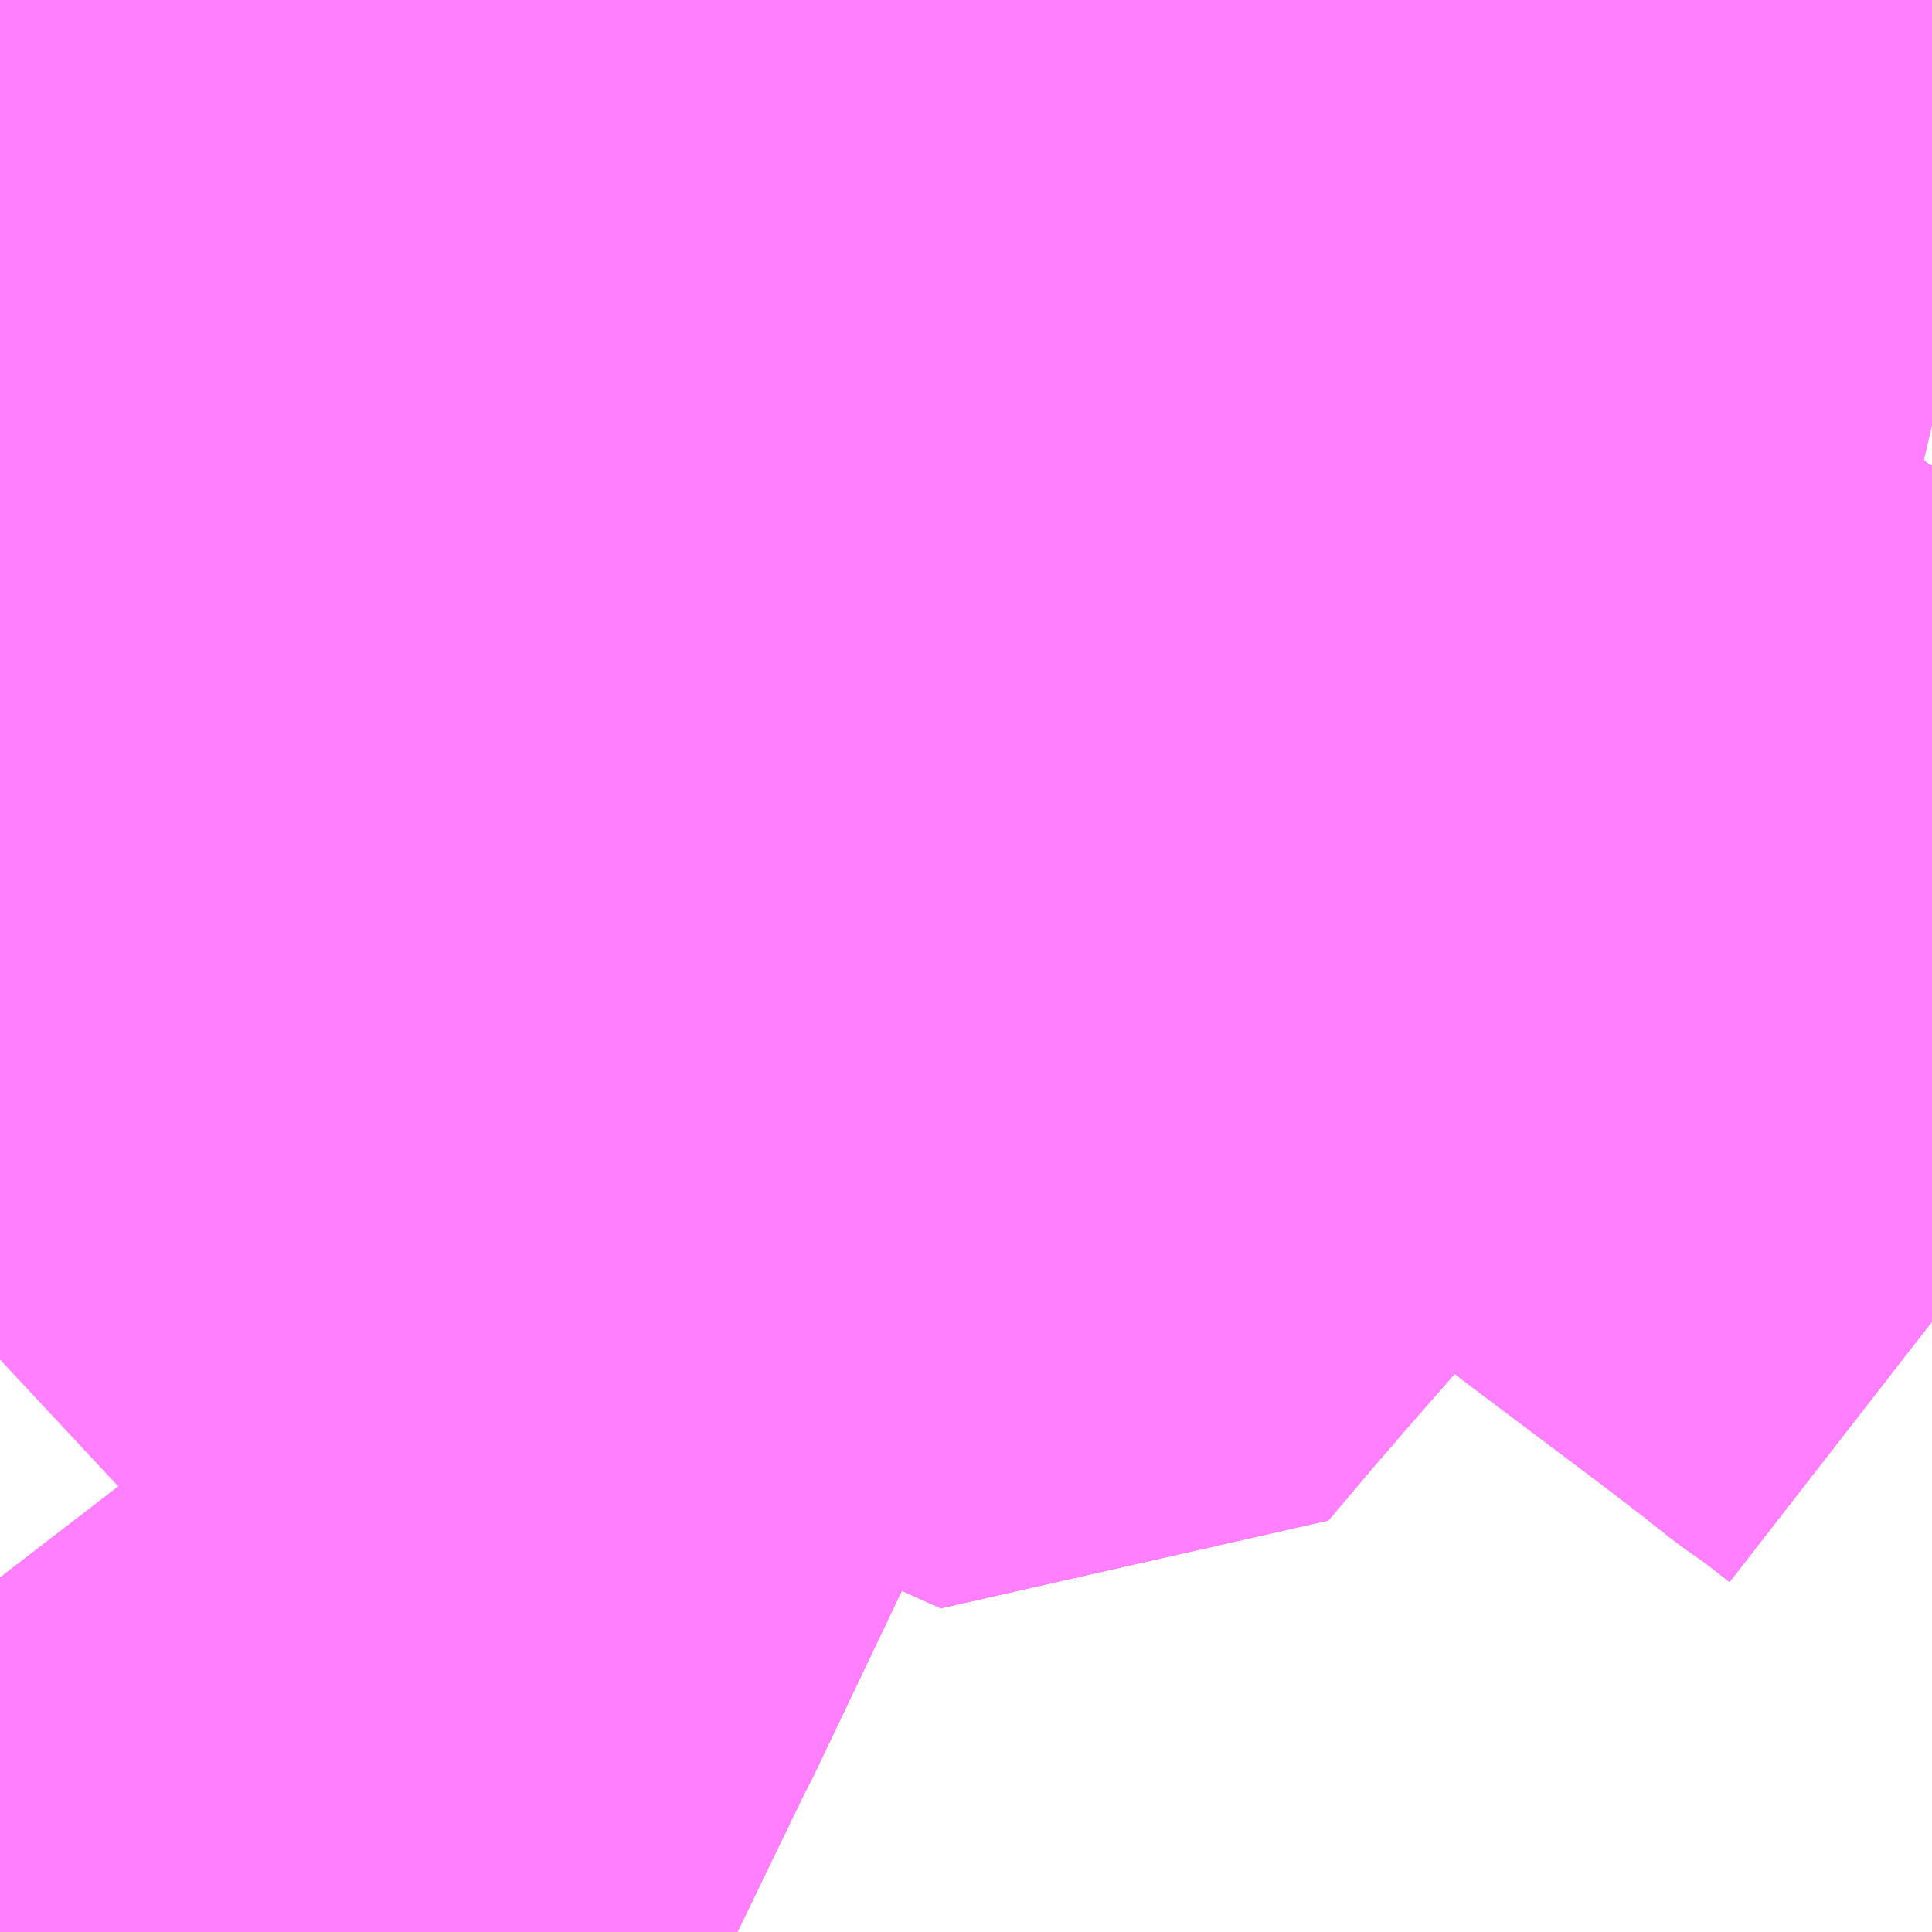 <?xml version="1.0" encoding="UTF-8"?>
<svg  xmlns="http://www.w3.org/2000/svg" xmlns:xlink="http://www.w3.org/1999/xlink" xmlns:go="http://purl.org/svgmap/profile" property="N07_001,N07_002,N07_003,N07_004,N07_005,N07_006,N07_007" viewBox="13532.959 -3473.877 2.197 2.197" go:dataArea="13532.958984375 -3473.876953125 2.197265625 2.197265625" >
<globalCoordinateSystem srsName="http://purl.org/crs/84" transform="matrix(100.0,0.0,0.0,-100.0,0.0,0.0)" />
<defs>
 <g id="p0" >
  <circle cx="0.0" cy="0.0" r="3" stroke="green" stroke-width="0.75" vector-effect="non-scaling-stroke" />
 </g>
</defs>
<g fill="none" fill-rule="evenodd" stroke="#FF00FF" stroke-width="0.75" opacity="0.5" vector-effect="non-scaling-stroke" stroke-linejoin="bevel" >
<path content="1,JR四国バス（株）,オリーブ松山号　松山⇔名古屋,1.0,1.0,1.0," xlink:title="1" d="M13532.959,-3473.364L13533.053,-3473.371L13533.062,-3473.372L13533.08,-3473.373L13533.205,-3473.381L13533.344,-3473.386L13533.378,-3473.385L13533.486,-3473.382L13533.628,-3473.375L13533.771,-3473.367L13533.912,-3473.358L13534.054,-3473.35L13534.071,-3473.349L13534.195,-3473.343L13534.273,-3473.339L13534.329,-3473.333L13534.357,-3473.33L13534.411,-3473.319L13534.479,-3473.3L13534.48,-3473.3L13534.538,-3473.281L13534.588,-3473.262L13534.626,-3473.244L13534.678,-3473.215L13534.726,-3473.187L13534.793,-3473.141L13534.962,-3473.025L13535.156,-3472.889"/>
<path content="1,JR四国バス（株）,ドリーム徳島号　阿南・徳島⇔新宿・東京・新木場,1.0,1.0,1.0," xlink:title="1" d="M13532.959,-3473.364L13533.053,-3473.371L13533.062,-3473.372L13533.08,-3473.373L13533.205,-3473.381L13533.344,-3473.386L13533.378,-3473.385L13533.486,-3473.382L13533.628,-3473.375L13533.771,-3473.367L13533.912,-3473.358L13534.054,-3473.35L13534.071,-3473.349L13534.195,-3473.343L13534.273,-3473.339L13534.329,-3473.333L13534.357,-3473.33L13534.411,-3473.319L13534.479,-3473.3L13534.48,-3473.3L13534.538,-3473.281L13534.588,-3473.262L13534.626,-3473.244L13534.678,-3473.215L13534.726,-3473.187L13534.793,-3473.141L13534.962,-3473.025L13535.156,-3472.889"/>
<path content="1,JR四国バス（株）,ドリーム高松・松山号　松山・高松⇔東京・東京ディズニーランド,1.0,1.0,1.0," xlink:title="1" d="M13532.959,-3473.364L13533.053,-3473.371L13533.062,-3473.372L13533.08,-3473.373L13533.205,-3473.381L13533.344,-3473.386L13533.378,-3473.385L13533.486,-3473.382L13533.628,-3473.375L13533.771,-3473.367L13533.912,-3473.358L13534.054,-3473.35L13534.071,-3473.349L13534.195,-3473.343L13534.273,-3473.339L13534.329,-3473.333L13534.357,-3473.33L13534.411,-3473.319L13534.479,-3473.3L13534.48,-3473.3L13534.538,-3473.281L13534.588,-3473.262L13534.626,-3473.244L13534.678,-3473.215L13534.726,-3473.187L13534.793,-3473.141L13534.962,-3473.025L13535.156,-3472.889"/>
<path content="1,JR四国バス（株）,ドリーム高松号　観音寺・高松⇔新宿・東京・新木場,1.0,1.0,1.0," xlink:title="1" d="M13532.959,-3473.364L13533.053,-3473.371L13533.062,-3473.372L13533.08,-3473.373L13533.205,-3473.381L13533.344,-3473.386L13533.378,-3473.385L13533.486,-3473.382L13533.628,-3473.375L13533.771,-3473.367L13533.912,-3473.358L13534.054,-3473.35L13534.071,-3473.349L13534.195,-3473.343L13534.273,-3473.339L13534.329,-3473.333L13534.357,-3473.33L13534.411,-3473.319L13534.479,-3473.3L13534.48,-3473.3L13534.538,-3473.281L13534.588,-3473.262L13534.626,-3473.244L13534.678,-3473.215L13534.726,-3473.187L13534.793,-3473.141L13534.962,-3473.025L13535.156,-3472.889"/>
<path content="1,JR四国バス（株）,ドリーム高知号　高知・徳島⇔東京・新木場,1.0,1.0,1.0," xlink:title="1" d="M13535.156,-3472.889L13534.962,-3473.025L13534.793,-3473.141L13534.726,-3473.187L13534.678,-3473.215L13534.626,-3473.244L13534.588,-3473.262L13534.538,-3473.281L13534.48,-3473.3L13534.479,-3473.3L13534.411,-3473.319L13534.357,-3473.33L13534.329,-3473.333L13534.273,-3473.339L13534.195,-3473.343L13534.071,-3473.349L13534.054,-3473.35L13533.912,-3473.358L13533.771,-3473.367L13533.628,-3473.375L13533.486,-3473.382L13533.378,-3473.385L13533.344,-3473.386L13533.205,-3473.381L13533.08,-3473.373L13533.062,-3473.372L13533.053,-3473.371L13532.959,-3473.364"/>
<path content="1,JR四国バス（株）,松山エクスプレス大阪号　松山⇔京都,5.0,5.0,5.0," xlink:title="1" d="M13535.156,-3472.889L13534.962,-3473.025L13534.793,-3473.141L13534.726,-3473.187L13534.678,-3473.215L13534.626,-3473.244L13534.588,-3473.262L13534.538,-3473.281L13534.48,-3473.3L13534.479,-3473.3L13534.411,-3473.319L13534.357,-3473.33L13534.329,-3473.333L13534.273,-3473.339L13534.195,-3473.343L13534.071,-3473.349L13534.054,-3473.35L13533.912,-3473.358L13533.771,-3473.367L13533.628,-3473.375L13533.486,-3473.382L13533.378,-3473.385L13533.344,-3473.386L13533.205,-3473.381L13533.08,-3473.373L13533.062,-3473.372L13533.053,-3473.371L13532.959,-3473.364"/>
<path content="1,JR四国バス（株）,観音寺エクスプレス　観音寺・丸亀・高松⇔神戸・大阪,3.0,3.0,3.0," xlink:title="1" d="M13532.959,-3473.364L13533.053,-3473.371L13533.062,-3473.372L13533.08,-3473.373L13533.205,-3473.381L13533.344,-3473.386L13533.378,-3473.385L13533.486,-3473.382L13533.628,-3473.375L13533.771,-3473.367L13533.912,-3473.358L13534.054,-3473.35L13534.071,-3473.349L13534.195,-3473.343L13534.273,-3473.339L13534.329,-3473.333L13534.357,-3473.33L13534.411,-3473.319L13534.479,-3473.3L13534.48,-3473.3L13534.538,-3473.281L13534.588,-3473.262L13534.626,-3473.244L13534.678,-3473.215L13534.726,-3473.187L13534.793,-3473.141L13534.962,-3473.025L13535.156,-3472.889"/>
<path content="1,JR四国バス（株）,関西リムジンバス　（丸亀・善通寺・坂出・高松⇔関空）,1.0,1.0,1.0," xlink:title="1" d="M13533.204,-3471.68L13533.086,-3471.689L13532.999,-3471.689L13532.959,-3471.689"/>
<path content="1,JR四国バス（株）,阿波エクスプレス京都号　徳島⇔京都,3.0,3.0,3.0," xlink:title="1" d="M13532.959,-3473.364L13533.053,-3473.371L13533.062,-3473.372L13533.08,-3473.373L13533.205,-3473.381L13533.344,-3473.386L13533.378,-3473.385L13533.486,-3473.382L13533.628,-3473.375L13533.771,-3473.367L13533.912,-3473.358L13534.054,-3473.35L13534.071,-3473.349L13534.195,-3473.343L13534.273,-3473.339L13534.329,-3473.333L13534.357,-3473.33L13534.411,-3473.319L13534.479,-3473.3L13534.48,-3473.3L13534.538,-3473.281L13534.588,-3473.262L13534.626,-3473.244L13534.678,-3473.215L13534.726,-3473.187L13534.793,-3473.141L13534.962,-3473.025L13535.156,-3472.889"/>
<path content="1,JR四国バス（株）,阿波エクスプレス大阪号　徳島⇔大阪,7.0,7.0,7.0," xlink:title="1" d="M13532.959,-3473.364L13533.053,-3473.371L13533.062,-3473.372L13533.08,-3473.373L13533.205,-3473.381L13533.344,-3473.386L13533.378,-3473.385L13533.486,-3473.382L13533.628,-3473.375L13533.771,-3473.367L13533.912,-3473.358L13534.054,-3473.35L13534.071,-3473.349L13534.195,-3473.343L13534.273,-3473.339L13534.329,-3473.333L13534.357,-3473.33L13534.411,-3473.319L13534.479,-3473.3L13534.48,-3473.3L13534.538,-3473.281L13534.588,-3473.262L13534.626,-3473.244L13534.678,-3473.215L13534.726,-3473.187L13534.793,-3473.141L13534.962,-3473.025L13535.156,-3472.889"/>
<path content="1,JR四国バス（株）,高松エクスプレス京都号　高松⇔京都,2.0,2.0,2.0," xlink:title="1" d="M13532.959,-3473.364L13533.053,-3473.371L13533.062,-3473.372L13533.08,-3473.373L13533.205,-3473.381L13533.344,-3473.386L13533.378,-3473.385L13533.486,-3473.382L13533.628,-3473.375L13533.771,-3473.367L13533.912,-3473.358L13534.054,-3473.35L13534.071,-3473.349L13534.195,-3473.343L13534.273,-3473.339L13534.329,-3473.333L13534.357,-3473.33L13534.411,-3473.319L13534.479,-3473.3L13534.48,-3473.3L13534.538,-3473.281L13534.588,-3473.262L13534.626,-3473.244L13534.678,-3473.215L13534.726,-3473.187L13534.793,-3473.141L13534.962,-3473.025L13535.156,-3472.889"/>
<path content="1,JR四国バス（株）,高松エクスプレス大阪号　高松⇔大阪,8.0,8.0,8.0," xlink:title="1" d="M13532.959,-3473.364L13533.053,-3473.371L13533.062,-3473.372L13533.08,-3473.373L13533.205,-3473.381L13533.344,-3473.386L13533.378,-3473.385L13533.486,-3473.382L13533.628,-3473.375L13533.771,-3473.367L13533.912,-3473.358L13534.054,-3473.35L13534.071,-3473.349L13534.195,-3473.343L13534.273,-3473.339L13534.329,-3473.333L13534.357,-3473.33L13534.411,-3473.319L13534.479,-3473.3L13534.48,-3473.3L13534.538,-3473.281L13534.588,-3473.262L13534.626,-3473.244L13534.678,-3473.215L13534.726,-3473.187L13534.793,-3473.141L13534.962,-3473.025L13535.156,-3472.889"/>
<path content="1,JR四国バス（株）,高知エクスプレス号　高知⇔神戸・大阪・京都,7.0,7.0,7.0," xlink:title="1" d="M13535.156,-3472.889L13534.962,-3473.025L13534.793,-3473.141L13534.726,-3473.187L13534.678,-3473.215L13534.626,-3473.244L13534.588,-3473.262L13534.538,-3473.281L13534.48,-3473.3L13534.479,-3473.3L13534.411,-3473.319L13534.357,-3473.33L13534.329,-3473.333L13534.273,-3473.339L13534.195,-3473.343L13534.071,-3473.349L13534.054,-3473.35L13533.912,-3473.358L13533.771,-3473.367L13533.628,-3473.375L13533.486,-3473.382L13533.378,-3473.385L13533.344,-3473.386L13533.205,-3473.381L13533.08,-3473.373L13533.062,-3473.372L13533.053,-3473.371L13532.959,-3473.364"/>
<path content="1,JR東海バス（株）,オリーブ松山号,1.0,1.0,1.0," xlink:title="1" d="M13532.959,-3473.364L13533.053,-3473.371L13533.062,-3473.372L13533.08,-3473.373L13533.205,-3473.381L13533.344,-3473.386L13533.378,-3473.385L13533.486,-3473.382L13533.628,-3473.375L13533.771,-3473.367L13533.912,-3473.358L13534.054,-3473.35L13534.071,-3473.349L13534.195,-3473.343L13534.273,-3473.339L13534.329,-3473.333L13534.357,-3473.33L13534.411,-3473.319L13534.479,-3473.3L13534.48,-3473.3L13534.538,-3473.281L13534.588,-3473.262L13534.626,-3473.244L13534.678,-3473.215L13534.726,-3473.187L13534.793,-3473.141L13534.962,-3473.025L13535.156,-3472.889"/>
<path content="1,JR東海バス（株）,京阪神ドリーム静岡号,1.0,1.0,1.0," xlink:title="1" d="M13532.959,-3473.364L13533.053,-3473.371L13533.062,-3473.372L13533.08,-3473.373L13533.205,-3473.381L13533.344,-3473.386L13533.378,-3473.385L13533.486,-3473.382L13533.628,-3473.375L13533.771,-3473.367L13533.912,-3473.358L13534.054,-3473.35L13534.071,-3473.349L13534.195,-3473.343L13534.273,-3473.339L13534.329,-3473.333L13534.357,-3473.33L13534.411,-3473.319L13534.479,-3473.3L13534.48,-3473.3L13534.538,-3473.281L13534.588,-3473.262L13534.626,-3473.244L13534.678,-3473.215L13534.726,-3473.187L13534.793,-3473.141L13534.962,-3473.025L13535.156,-3472.889"/>
<path content="1,JR東海バス（株）,名神ハイウェイバス_05_on,29.0,29.0,29.0," xlink:title="1" d="M13532.959,-3473.364L13533.053,-3473.371L13533.062,-3473.372L13533.08,-3473.373L13533.205,-3473.381L13533.344,-3473.386L13533.378,-3473.385L13533.486,-3473.382L13533.628,-3473.375L13533.771,-3473.367L13533.912,-3473.358L13534.054,-3473.35L13534.071,-3473.349L13534.195,-3473.343L13534.273,-3473.339L13534.329,-3473.333L13534.357,-3473.33L13534.411,-3473.319L13534.479,-3473.3L13534.48,-3473.3L13534.538,-3473.281L13534.588,-3473.262L13534.626,-3473.244L13534.678,-3473.215L13534.726,-3473.187L13534.793,-3473.141L13534.962,-3473.025L13535.156,-3472.889"/>
<path content="1,ロウズ観光（株）,岡山・倉敷～東京,1.0,1.0,1.0," xlink:title="1" d="M13532.959,-3473.364L13533.053,-3473.371L13533.062,-3473.372L13533.08,-3473.373L13533.205,-3473.381L13533.344,-3473.386L13533.486,-3473.382L13533.628,-3473.375L13533.771,-3473.367L13533.912,-3473.358L13534.054,-3473.35L13534.071,-3473.349L13534.195,-3473.343L13534.273,-3473.339L13534.329,-3473.333L13534.357,-3473.33L13534.411,-3473.319L13534.479,-3473.3L13534.48,-3473.3L13534.538,-3473.281L13534.588,-3473.262L13534.626,-3473.244L13534.678,-3473.215L13534.726,-3473.187L13534.793,-3473.141L13534.962,-3473.025L13535.156,-3472.889"/>
<path content="1,両備ホールディングス（株）,関空リムジンバス,3.0,3.0,3.0," xlink:title="1" d="M13532.959,-3473.364L13533.053,-3473.371L13533.062,-3473.372L13533.08,-3473.373L13533.205,-3473.381L13533.344,-3473.386L13533.486,-3473.382L13533.628,-3473.375L13533.771,-3473.367L13533.912,-3473.358L13534.054,-3473.35L13534.071,-3473.349L13534.195,-3473.343L13534.273,-3473.339L13534.329,-3473.333L13534.357,-3473.33L13534.411,-3473.319L13534.479,-3473.3L13534.48,-3473.3L13534.538,-3473.281L13534.588,-3473.262L13534.626,-3473.244L13534.678,-3473.215L13534.726,-3473.187L13534.793,-3473.141L13534.962,-3473.025L13535.156,-3472.889"/>
<path content="1,中国JRバス（株）,呉・西条～大阪　呉エクスプレス大阪号・呉ドリーム大阪号,2.0,2.0,2.0," xlink:title="1" d="M13535.156,-3472.889L13534.962,-3473.025L13534.793,-3473.141L13534.726,-3473.187L13534.678,-3473.215L13534.626,-3473.244L13534.588,-3473.262L13534.538,-3473.281L13534.48,-3473.3L13534.479,-3473.3L13534.411,-3473.319L13534.357,-3473.33L13534.329,-3473.333L13534.273,-3473.339L13534.195,-3473.343L13534.071,-3473.349L13534.054,-3473.35L13533.912,-3473.358L13533.771,-3473.367L13533.628,-3473.375L13533.486,-3473.382L13533.378,-3473.385L13533.344,-3473.386L13533.205,-3473.381L13533.08,-3473.373L13533.062,-3473.372L13533.053,-3473.371L13532.959,-3473.364"/>
<path content="1,中国JRバス（株）,江津・益田・浜田～大阪　浜田道エクスプレス,3.0,3.0,3.0," xlink:title="1" d="M13532.959,-3473.364L13533.053,-3473.371L13533.062,-3473.372L13533.08,-3473.373L13533.205,-3473.381L13533.344,-3473.386L13533.378,-3473.385L13533.486,-3473.382L13533.628,-3473.375L13533.771,-3473.367L13533.912,-3473.358L13534.054,-3473.35L13534.071,-3473.349L13534.195,-3473.343L13534.273,-3473.339L13534.329,-3473.333L13534.357,-3473.33L13534.411,-3473.319L13534.479,-3473.3L13534.48,-3473.3L13534.538,-3473.281L13534.588,-3473.262L13534.626,-3473.244L13534.678,-3473.215L13534.726,-3473.187L13534.793,-3473.141L13534.962,-3473.025L13535.156,-3472.889"/>
<path content="1,九州産交バス（株）,鹿児島・熊本～神戸・尼崎（トワイライト号）,1.0,1.0,1.0," xlink:title="1" d="M13535.156,-3472.889L13534.962,-3473.025L13534.793,-3473.141L13534.726,-3473.187L13534.678,-3473.215L13534.626,-3473.244L13534.588,-3473.262L13534.538,-3473.281L13534.48,-3473.3L13534.479,-3473.3L13534.411,-3473.319L13534.357,-3473.33L13534.329,-3473.333L13534.273,-3473.339L13534.195,-3473.343L13534.071,-3473.349L13534.054,-3473.35L13533.912,-3473.358L13533.771,-3473.367L13533.628,-3473.375L13533.486,-3473.382L13533.378,-3473.385L13533.344,-3473.386L13533.205,-3473.381L13533.08,-3473.373L13533.062,-3473.372L13533.053,-3473.371L13532.959,-3473.364"/>
<path content="1,京成バス（株）,神戸・大阪～東京ディズニーリゾート・海浜幕張・千葉中央駅,0.5,0.5,0.5," xlink:title="1" d="M13532.959,-3473.364L13533.053,-3473.371L13533.062,-3473.372L13533.08,-3473.373L13533.205,-3473.381L13533.344,-3473.386L13533.378,-3473.385L13533.486,-3473.382L13533.628,-3473.375L13533.771,-3473.367L13533.912,-3473.358L13534.054,-3473.35L13534.071,-3473.349L13534.195,-3473.343L13534.273,-3473.339L13534.329,-3473.333L13534.357,-3473.33L13534.411,-3473.319L13534.479,-3473.3L13534.48,-3473.3L13534.538,-3473.281L13534.588,-3473.262L13534.626,-3473.244L13534.678,-3473.215L13534.726,-3473.187L13534.793,-3473.141L13534.962,-3473.025L13535.156,-3472.889"/>
<path content="1,京王バス南（株）,新宿・渋谷～神戸姫路線,1.0,1.0,1.0," xlink:title="1" d="M13532.959,-3473.364L13533.053,-3473.371L13533.062,-3473.372L13533.08,-3473.373L13533.205,-3473.381L13533.344,-3473.386L13533.378,-3473.385L13533.486,-3473.382L13533.628,-3473.375L13533.771,-3473.367L13533.912,-3473.358L13534.054,-3473.35L13534.071,-3473.349L13534.195,-3473.343L13534.273,-3473.339L13534.329,-3473.333L13534.357,-3473.33L13534.411,-3473.319L13534.479,-3473.3L13534.48,-3473.3L13534.538,-3473.281L13534.588,-3473.262L13534.626,-3473.244L13534.678,-3473.215L13534.726,-3473.187L13534.793,-3473.141L13534.962,-3473.025L13535.156,-3472.889"/>
<path content="1,京阪バス（株）,京都⇔徳島,1.0,1.0,1.0," xlink:title="1" d="M13532.959,-3473.364L13533.053,-3473.371L13533.062,-3473.372L13533.08,-3473.373L13533.205,-3473.381L13533.344,-3473.386L13533.378,-3473.385L13533.486,-3473.382L13533.628,-3473.375L13533.771,-3473.367L13533.912,-3473.358L13534.054,-3473.35L13534.071,-3473.349L13534.195,-3473.343L13534.273,-3473.339L13534.329,-3473.333L13534.357,-3473.33L13534.411,-3473.319L13534.479,-3473.3L13534.48,-3473.3L13534.538,-3473.281L13534.588,-3473.262L13534.626,-3473.244L13534.678,-3473.215L13534.726,-3473.187L13534.793,-3473.141L13534.962,-3473.025L13535.156,-3472.889"/>
<path content="1,京阪バス（株）,京都⇔高松,1.0,1.0,1.0," xlink:title="1" d="M13532.959,-3473.364L13533.053,-3473.371L13533.062,-3473.372L13533.08,-3473.373L13533.205,-3473.381L13533.344,-3473.386L13533.378,-3473.385L13533.486,-3473.382L13533.628,-3473.375L13533.771,-3473.367L13533.912,-3473.358L13534.054,-3473.35L13534.071,-3473.349L13534.195,-3473.343L13534.273,-3473.339L13534.329,-3473.333L13534.357,-3473.33L13534.411,-3473.319L13534.479,-3473.3L13534.48,-3473.3L13534.538,-3473.281L13534.588,-3473.262L13534.626,-3473.244L13534.678,-3473.215L13534.726,-3473.187L13534.793,-3473.141L13534.962,-3473.025L13535.156,-3472.889"/>
<path content="1,京阪バス（株）,枚方・寝屋川⇔淡路・徳島,1.0,1.0,1.0," xlink:title="1" d="M13532.959,-3473.364L13533.053,-3473.371L13533.062,-3473.372L13533.08,-3473.373L13533.205,-3473.381L13533.344,-3473.386L13533.378,-3473.385L13533.486,-3473.382L13533.628,-3473.375L13533.771,-3473.367L13533.912,-3473.358L13534.054,-3473.35L13534.071,-3473.349L13534.195,-3473.343L13534.273,-3473.339L13534.329,-3473.333L13534.357,-3473.33L13534.411,-3473.319L13534.479,-3473.3L13534.48,-3473.3L13534.538,-3473.281L13534.588,-3473.262L13534.626,-3473.244L13534.678,-3473.215L13534.726,-3473.187L13534.793,-3473.141L13534.962,-3473.025L13535.156,-3472.889"/>
<path content="1,南海バス（株）,エアポートリムジン（徳島空港線）12,2.0,2.0,2.0," xlink:title="1" d="M13533.204,-3471.68L13533.086,-3471.689L13532.999,-3471.689L13532.959,-3471.689"/>
<path content="1,南海バス（株）,エアポートリムジン（西宮空港線）13,2.0,2.0,2.0," xlink:title="1" d="M13533.791,-3473.749L13533.774,-3473.75L13533.775,-3473.8L13533.776,-3473.859L13533.855,-3473.858L13533.929,-3473.859L13533.941,-3473.859"/>
<path content="1,南海バス（株）,エアポートリムジン（西宮空港線）13,2.0,2.0,2.0," xlink:title="1" d="M13533.941,-3473.859L13533.945,-3473.797L13533.947,-3473.771L13533.948,-3473.751L13533.953,-3473.622L13533.954,-3473.603L13533.955,-3473.554L13533.957,-3473.498L13533.958,-3473.447L13533.96,-3473.445L13533.959,-3473.441L13533.957,-3473.406L13533.95,-3473.356L13533.944,-3473.357L13533.937,-3473.305L13533.931,-3473.267L13533.925,-3473.219L13533.922,-3473.202L13533.905,-3473.084L13533.905,-3473.075L13533.899,-3473.028L13533.89,-3472.967L13533.89,-3472.964L13533.883,-3472.921L13533.878,-3472.904L13533.872,-3472.878L13533.861,-3472.828L13533.86,-3472.824L13533.848,-3472.773L13533.834,-3472.716L13533.833,-3472.709L13533.82,-3472.658L13533.816,-3472.644L13533.806,-3472.597L13533.798,-3472.571L13533.796,-3472.564L13533.787,-3472.525L13533.775,-3472.5L13533.566,-3472.062L13533.545,-3472.018L13533.54,-3472.009L13533.466,-3471.856L13533.439,-3471.802L13533.432,-3471.787L13533.423,-3471.768L13533.403,-3471.727L13533.387,-3471.691L13533.383,-3471.682L13533.382,-3471.68"/>
<path content="1,南海バス（株）,エアポートリムジン（西宮空港線）13,2.0,2.0,2.0," xlink:title="1" d="M13534.458,-3473.877L13534.432,-3473.806L13534.424,-3473.807L13534.364,-3473.814L13534.248,-3473.828L13534.239,-3473.829L13534.233,-3473.829L13534.229,-3473.83L13534.209,-3473.832L13534.179,-3473.834L13534.103,-3473.845L13534.01,-3473.854L13533.983,-3473.857L13533.957,-3473.858L13533.941,-3473.859"/>
<path content="1,南海バス（株）,エアポートリムジン（高松空港線）15,4.5,4.5,4.5," xlink:title="1" d="M13532.959,-3471.689L13532.999,-3471.689L13533.086,-3471.689L13533.204,-3471.68"/>
<path content="1,南海バス（株）,南海なんば⇔高松・国分寺,15.5,15.5,15.5," xlink:title="1" d="M13532.959,-3473.364L13533.053,-3473.371L13533.062,-3473.372L13533.08,-3473.373L13533.205,-3473.381L13533.344,-3473.386L13533.378,-3473.385L13533.486,-3473.382L13533.628,-3473.375L13533.771,-3473.367L13533.912,-3473.358L13534.054,-3473.35L13534.071,-3473.349L13534.195,-3473.343L13534.273,-3473.339L13534.329,-3473.333L13534.357,-3473.33L13534.411,-3473.319L13534.479,-3473.3L13534.48,-3473.3L13534.538,-3473.281L13534.588,-3473.262L13534.626,-3473.244L13534.678,-3473.215L13534.726,-3473.187L13534.793,-3473.141L13534.962,-3473.025L13535.156,-3472.889"/>
<path content="1,南海バス（株）,堺・大阪（なんば）・神戸（三宮）⇔佐世保・ハウステンボス,1.0,1.0,1.0," xlink:title="1" d="M13535.156,-3472.889L13534.962,-3473.025L13534.793,-3473.141L13534.726,-3473.187L13534.678,-3473.215L13534.626,-3473.244L13534.588,-3473.262L13534.538,-3473.281L13534.48,-3473.3L13534.479,-3473.3L13534.411,-3473.319L13534.357,-3473.33L13534.329,-3473.333L13534.273,-3473.339L13534.195,-3473.343L13534.071,-3473.349L13534.054,-3473.35L13533.912,-3473.358L13533.771,-3473.367L13533.628,-3473.375L13533.486,-3473.382L13533.378,-3473.385L13533.344,-3473.386L13533.205,-3473.381L13533.08,-3473.373L13533.062,-3473.372L13533.053,-3473.371L13532.959,-3473.364"/>
<path content="1,南海バス（株）,大阪⇔鳴門・徳島,22.5,22.5,22.5," xlink:title="1" d="M13535.156,-3472.889L13534.962,-3473.025L13534.793,-3473.141L13534.726,-3473.187L13534.678,-3473.215L13534.626,-3473.244L13534.588,-3473.262L13534.538,-3473.281L13534.48,-3473.3L13534.479,-3473.3L13534.411,-3473.319L13534.357,-3473.33L13534.329,-3473.333L13534.273,-3473.339L13534.195,-3473.343L13534.071,-3473.349L13534.054,-3473.35L13533.912,-3473.358L13533.771,-3473.367L13533.628,-3473.375L13533.486,-3473.382L13533.378,-3473.385L13533.344,-3473.386L13533.205,-3473.381L13533.08,-3473.373L13533.062,-3473.372L13533.053,-3473.371L13532.959,-3473.364"/>
<path content="1,南海バス（株）,神戸・大阪（なんば）・京都⇔立川・昭島・玉川上水（東京）,1.0,1.0,1.0," xlink:title="1" d="M13535.156,-3472.889L13534.962,-3473.025L13534.793,-3473.141L13534.726,-3473.187L13534.678,-3473.215L13534.626,-3473.244L13534.588,-3473.262L13534.538,-3473.281L13534.48,-3473.3L13534.479,-3473.3L13534.411,-3473.319L13534.357,-3473.33L13534.329,-3473.333L13534.273,-3473.339L13534.195,-3473.343L13534.071,-3473.349L13534.054,-3473.35L13533.912,-3473.358L13533.771,-3473.367L13533.628,-3473.375L13533.486,-3473.382L13533.378,-3473.385L13533.344,-3473.386L13533.205,-3473.381L13533.08,-3473.373L13533.062,-3473.372L13533.053,-3473.371L13532.959,-3473.364"/>
<path content="1,名鉄バス（株）,名古屋～徳島,0.5,2.0,2.0," xlink:title="1" d="M13535.156,-3472.889L13534.962,-3473.025L13534.793,-3473.141L13534.726,-3473.187L13534.678,-3473.215L13534.626,-3473.244L13534.588,-3473.262L13534.538,-3473.281L13534.48,-3473.3L13534.479,-3473.3L13534.411,-3473.319L13534.357,-3473.33L13534.329,-3473.333L13534.273,-3473.339L13534.195,-3473.343L13534.071,-3473.349L13534.054,-3473.35L13533.912,-3473.358L13533.771,-3473.367L13533.628,-3473.375L13533.486,-3473.382L13533.378,-3473.385L13533.344,-3473.386L13533.205,-3473.381L13533.08,-3473.373L13533.062,-3473.372L13533.053,-3473.371L13532.959,-3473.364"/>
<path content="1,名鉄バス（株）,名古屋～松山,1.0,1.0,1.0," xlink:title="1" d="M13532.959,-3473.364L13533.053,-3473.371L13533.062,-3473.372L13533.08,-3473.373L13533.205,-3473.381L13533.344,-3473.386L13533.378,-3473.385L13533.486,-3473.382L13533.628,-3473.375L13533.771,-3473.367L13533.912,-3473.358L13534.054,-3473.35L13534.071,-3473.349L13534.195,-3473.343L13534.273,-3473.339L13534.329,-3473.333L13534.357,-3473.33L13534.411,-3473.319L13534.479,-3473.3L13534.48,-3473.3L13534.538,-3473.281L13534.588,-3473.262L13534.626,-3473.244L13534.678,-3473.215L13534.726,-3473.187L13534.793,-3473.141L13534.962,-3473.025L13535.156,-3472.889"/>
<path content="1,名鉄バス（株）,名古屋～高松,2.0,2.0,2.0," xlink:title="1" d="M13532.959,-3473.364L13533.053,-3473.371L13533.062,-3473.372L13533.08,-3473.373L13533.205,-3473.381L13533.344,-3473.386L13533.378,-3473.385L13533.486,-3473.382L13533.628,-3473.375L13533.771,-3473.367L13533.912,-3473.358L13534.054,-3473.35L13534.071,-3473.349L13534.195,-3473.343L13534.273,-3473.339L13534.329,-3473.333L13534.357,-3473.33L13534.411,-3473.319L13534.479,-3473.3L13534.48,-3473.3L13534.538,-3473.281L13534.588,-3473.262L13534.626,-3473.244L13534.678,-3473.215L13534.726,-3473.187L13534.793,-3473.141L13534.962,-3473.025L13535.156,-3472.889"/>
<path content="1,四国交通（株）,大阪線（阿波池田BT～大阪間）,6.0,6.0,6.0," xlink:title="1" d="M13532.959,-3473.364L13533.053,-3473.371L13533.062,-3473.372L13533.08,-3473.373L13533.205,-3473.381L13533.344,-3473.386L13533.378,-3473.385L13533.486,-3473.382L13533.628,-3473.375L13533.771,-3473.367L13533.912,-3473.358L13534.054,-3473.35L13534.071,-3473.349L13534.195,-3473.343L13534.273,-3473.339L13534.329,-3473.333L13534.357,-3473.33L13534.411,-3473.319L13534.479,-3473.3L13534.48,-3473.3L13534.538,-3473.281L13534.588,-3473.262L13534.626,-3473.244L13534.678,-3473.215L13534.726,-3473.187L13534.793,-3473.141L13534.962,-3473.025L13535.156,-3472.889"/>
<path content="1,四国高速バス（株）,さぬきエクスプレス名古屋　善通寺・坂出⇔名古屋,1.0,1.0,1.0," xlink:title="1" d="M13532.959,-3473.364L13533.053,-3473.371L13533.062,-3473.372L13533.08,-3473.373L13533.205,-3473.381L13533.344,-3473.386L13533.378,-3473.385L13533.486,-3473.382L13533.628,-3473.375L13533.771,-3473.367L13533.912,-3473.358L13534.054,-3473.35L13534.071,-3473.349L13534.195,-3473.343L13534.273,-3473.339L13534.329,-3473.333L13534.357,-3473.33L13534.411,-3473.319L13534.479,-3473.3L13534.48,-3473.3L13534.538,-3473.281L13534.588,-3473.262L13534.626,-3473.244L13534.678,-3473.215L13534.726,-3473.187L13534.793,-3473.141L13534.962,-3473.025L13535.156,-3472.889"/>
<path content="1,四国高速バス（株）,さぬきエクスプレス大阪　高松⇔大阪,8.0,8.0,8.0," xlink:title="1" d="M13532.959,-3473.364L13533.053,-3473.371L13533.062,-3473.372L13533.08,-3473.373L13533.205,-3473.381L13533.344,-3473.386L13533.378,-3473.385L13533.486,-3473.382L13533.628,-3473.375L13533.771,-3473.367L13533.912,-3473.358L13534.054,-3473.35L13534.071,-3473.349L13534.195,-3473.343L13534.273,-3473.339L13534.329,-3473.333L13534.357,-3473.33L13534.411,-3473.319L13534.479,-3473.3L13534.48,-3473.3L13534.538,-3473.281L13534.588,-3473.262L13534.626,-3473.244L13534.678,-3473.215L13534.726,-3473.187L13534.793,-3473.141L13534.962,-3473.025L13535.156,-3472.889"/>
<path content="1,四国高速バス（株）,さぬきエクスプレス大阪号　丸亀・善通寺・坂出⇔大阪・神戸,4.0,4.0,4.0," xlink:title="1" d="M13532.959,-3473.364L13533.053,-3473.371L13533.062,-3473.372L13533.08,-3473.373L13533.205,-3473.381L13533.344,-3473.386L13533.378,-3473.385L13533.486,-3473.382L13533.628,-3473.375L13533.771,-3473.367L13533.912,-3473.358L13534.054,-3473.35L13534.071,-3473.349L13534.195,-3473.343L13534.273,-3473.339L13534.329,-3473.333L13534.357,-3473.33L13534.411,-3473.319L13534.479,-3473.3L13534.48,-3473.3L13534.538,-3473.281L13534.588,-3473.262L13534.626,-3473.244L13534.678,-3473.215L13534.726,-3473.187L13534.793,-3473.141L13534.962,-3473.025L13535.156,-3472.889"/>
<path content="1,四国高速バス（株）,ハローブリッジ号　善通寺・坂出⇔横浜・新宿・八王子,1.0,1.0,1.0," xlink:title="1" d="M13535.156,-3472.889L13534.962,-3473.025L13534.793,-3473.141L13534.726,-3473.187L13534.678,-3473.215L13534.626,-3473.244L13534.588,-3473.262L13534.538,-3473.281L13534.48,-3473.3L13534.479,-3473.3L13534.411,-3473.319L13534.357,-3473.33L13534.329,-3473.333L13534.273,-3473.339L13534.195,-3473.343L13534.071,-3473.349L13534.054,-3473.35L13533.912,-3473.358L13533.771,-3473.367L13533.628,-3473.375L13533.486,-3473.382L13533.378,-3473.385L13533.344,-3473.386L13533.205,-3473.381L13533.08,-3473.373L13533.062,-3473.372L13533.053,-3473.371L13532.959,-3473.364"/>
<path content="1,四国高速バス（株）,観音寺エクスプレス号　観音寺⇔大阪,6.0,6.0,6.0," xlink:title="1" d="M13532.959,-3473.364L13533.053,-3473.371L13533.062,-3473.372L13533.08,-3473.373L13533.205,-3473.381L13533.344,-3473.386L13533.378,-3473.385L13533.486,-3473.382L13533.628,-3473.375L13533.771,-3473.367L13533.912,-3473.358L13534.054,-3473.35L13534.071,-3473.349L13534.195,-3473.343L13534.273,-3473.339L13534.329,-3473.333L13534.357,-3473.33L13534.411,-3473.319L13534.479,-3473.3L13534.48,-3473.3L13534.538,-3473.281L13534.588,-3473.262L13534.626,-3473.244L13534.678,-3473.215L13534.726,-3473.187L13534.793,-3473.141L13534.962,-3473.025L13535.156,-3472.889"/>
<path content="1,四国高速バス（株）,関西空港リムジンバス　善通寺・高松⇔関西空港,2.0,2.0,2.0," xlink:title="1" d="M13533.204,-3471.68L13533.086,-3471.689L13532.999,-3471.689L13532.959,-3471.689"/>
<path content="1,四国高速バス（株）,高松エクスプレス京都　高松⇔京都,1.0,2.0,2.0," xlink:title="1" d="M13532.959,-3473.364L13533.053,-3473.371L13533.062,-3473.372L13533.08,-3473.373L13533.205,-3473.381L13533.344,-3473.386L13533.378,-3473.385L13533.486,-3473.382L13533.628,-3473.375L13533.771,-3473.367L13533.912,-3473.358L13534.054,-3473.35L13534.071,-3473.349L13534.195,-3473.343L13534.273,-3473.339L13534.329,-3473.333L13534.357,-3473.33L13534.411,-3473.319L13534.479,-3473.3L13534.48,-3473.3L13534.538,-3473.281L13534.588,-3473.262L13534.626,-3473.244L13534.678,-3473.215L13534.726,-3473.187L13534.793,-3473.141L13534.962,-3473.025L13535.156,-3472.889"/>
<path content="1,土佐電気鉄道（株）,ドラゴンライナー　高知⇔名古屋線,1.0,1.0,1.0," xlink:title="1" d="M13532.959,-3473.364L13533.053,-3473.371L13533.062,-3473.372L13533.08,-3473.373L13533.205,-3473.381L13533.344,-3473.386L13533.378,-3473.385L13533.486,-3473.382L13533.628,-3473.375L13533.771,-3473.367L13533.912,-3473.358L13534.054,-3473.35L13534.071,-3473.349L13534.195,-3473.343L13534.273,-3473.339L13534.329,-3473.333L13534.357,-3473.33L13534.411,-3473.319L13534.479,-3473.3L13534.48,-3473.3L13534.538,-3473.281L13534.588,-3473.262L13534.626,-3473.244L13534.678,-3473.215L13534.726,-3473.187L13534.793,-3473.141L13534.962,-3473.025L13535.156,-3472.889"/>
<path content="1,大阪空港交通（株）,西宮&gt;&gt;&gt;関西国際空港（関西空港リムジンバス）,25.0,25.0,25.0," xlink:title="1" d="M13533.791,-3473.749L13533.774,-3473.75L13533.775,-3473.8L13533.776,-3473.859L13533.855,-3473.858L13533.929,-3473.859L13533.941,-3473.859"/>
<path content="1,大阪空港交通（株）,西宮&gt;&gt;&gt;関西国際空港（関西空港リムジンバス）,25.0,25.0,25.0," xlink:title="1" d="M13533.941,-3473.859L13533.945,-3473.797L13533.947,-3473.771L13533.948,-3473.751L13533.953,-3473.622L13533.954,-3473.603L13533.955,-3473.554L13533.957,-3473.498L13533.958,-3473.447L13533.96,-3473.445L13533.959,-3473.441L13533.957,-3473.406L13533.95,-3473.356L13533.944,-3473.357L13533.937,-3473.305L13533.931,-3473.267L13533.925,-3473.219L13533.922,-3473.202L13533.905,-3473.084L13533.905,-3473.075L13533.899,-3473.028L13533.89,-3472.967L13533.89,-3472.964L13533.883,-3472.921L13533.878,-3472.904L13533.872,-3472.878L13533.861,-3472.828L13533.86,-3472.824L13533.848,-3472.773L13533.834,-3472.716L13533.833,-3472.709L13533.82,-3472.658L13533.816,-3472.644L13533.806,-3472.597L13533.798,-3472.571L13533.796,-3472.564L13533.787,-3472.525L13533.775,-3472.5L13533.566,-3472.062L13533.545,-3472.018L13533.54,-3472.009L13533.466,-3471.856L13533.439,-3471.802L13533.432,-3471.787L13533.423,-3471.768L13533.403,-3471.727L13533.387,-3471.691L13533.383,-3471.682L13533.382,-3471.68"/>
<path content="1,大阪空港交通（株）,西宮&gt;&gt;&gt;関西国際空港（関西空港リムジンバス）,25.0,25.0,25.0," xlink:title="1" d="M13534.458,-3473.877L13534.432,-3473.806L13534.424,-3473.807L13534.364,-3473.814L13534.248,-3473.828L13534.239,-3473.829L13534.233,-3473.829L13534.229,-3473.83L13534.209,-3473.832L13534.179,-3473.834L13534.103,-3473.845L13534.01,-3473.854L13533.983,-3473.857L13533.957,-3473.858L13533.941,-3473.859"/>
<path content="1,大阪空港交通（株）,谷上駅/箕谷&gt;&gt;&gt;関西国際空港（関西空港リムジンバス）,3.0,3.0,3.0," xlink:title="1" d="M13533.204,-3471.68L13533.086,-3471.689L13532.999,-3471.689L13532.959,-3471.689"/>
<path content="1,大阪空港交通（株）,関西空港リムジンバス　神戸（三宮）&gt;&gt;&gt;大阪（伊丹）空港,37.0,37.0,37.0," xlink:title="1" d="M13532.959,-3473.364L13533.053,-3473.371L13533.062,-3473.372L13533.08,-3473.373L13533.205,-3473.381L13533.344,-3473.386L13533.378,-3473.385L13533.486,-3473.382L13533.628,-3473.375L13533.771,-3473.367L13533.912,-3473.358L13534.054,-3473.35L13534.071,-3473.349L13534.195,-3473.343L13534.273,-3473.339L13534.329,-3473.333L13534.357,-3473.33L13534.411,-3473.319L13534.479,-3473.3L13534.48,-3473.3L13534.538,-3473.281L13534.588,-3473.262L13534.626,-3473.244L13534.678,-3473.215L13534.726,-3473.187L13534.793,-3473.141L13534.962,-3473.025L13535.156,-3472.889"/>
<path content="1,宇和島自動車（株）,城辺・宇和島⇔神戸・大阪,1.0,1.0,1.0," xlink:title="1" d="M13532.959,-3473.364L13533.053,-3473.371L13533.062,-3473.372L13533.08,-3473.373L13533.205,-3473.381L13533.344,-3473.386L13533.378,-3473.385L13533.486,-3473.382L13533.628,-3473.375L13533.771,-3473.367L13533.912,-3473.358L13534.054,-3473.35L13534.071,-3473.349L13534.195,-3473.343L13534.273,-3473.339L13534.329,-3473.333L13534.357,-3473.33L13534.411,-3473.319L13534.479,-3473.3L13534.48,-3473.3L13534.538,-3473.281L13534.588,-3473.262L13534.626,-3473.244L13534.678,-3473.215L13534.726,-3473.187L13534.793,-3473.141L13534.962,-3473.025L13535.156,-3472.889"/>
<path content="1,宇和島自動車（株）,宇和島・松山⇔横浜・池袋・大宮,1.0,1.0,1.0," xlink:title="1" d="M13532.959,-3473.364L13533.053,-3473.371L13533.062,-3473.372L13533.08,-3473.373L13533.205,-3473.381L13533.344,-3473.386L13533.378,-3473.385L13533.486,-3473.382L13533.628,-3473.375L13533.771,-3473.367L13533.912,-3473.358L13534.054,-3473.35L13534.071,-3473.349L13534.195,-3473.343L13534.273,-3473.339L13534.329,-3473.333L13534.357,-3473.33L13534.411,-3473.319L13534.479,-3473.3L13534.48,-3473.3L13534.538,-3473.281L13534.588,-3473.262L13534.626,-3473.244L13534.678,-3473.215L13534.726,-3473.187L13534.793,-3473.141L13534.962,-3473.025L13535.156,-3472.889"/>
<path content="1,山陽電気鉄道（株）,レッツ号　神戸・大阪・京都～東京（立川）線,1.0,1.0,1.0," xlink:title="1" d="M13532.959,-3473.364L13533.053,-3473.371L13533.062,-3473.372L13533.08,-3473.373L13533.205,-3473.381L13533.344,-3473.386L13533.378,-3473.385L13533.486,-3473.382L13533.66,-3473.387L13533.912,-3473.358L13534.054,-3473.35L13534.071,-3473.349L13534.195,-3473.343L13534.273,-3473.339L13534.329,-3473.333L13534.357,-3473.33L13534.411,-3473.319L13534.479,-3473.3L13534.48,-3473.3L13534.538,-3473.281L13534.588,-3473.262L13534.626,-3473.244L13534.678,-3473.215L13534.726,-3473.187L13534.793,-3473.141L13534.962,-3473.025L13535.156,-3472.889"/>
<path content="1,徳島バス南部（株）,高知・室戸⇔大阪駅前・なんば・USJ,7.0,7.0,7.0," xlink:title="1" d="M13532.959,-3471.689L13532.999,-3471.689L13533.086,-3471.689L13533.204,-3471.68"/>
<path content="1,徳島バス阿南（株）,室戸/阿南-大阪線,7.0,7.0,7.0," xlink:title="1" d="M13532.959,-3471.689L13532.999,-3471.689L13533.086,-3471.689L13533.204,-3471.68"/>
<path content="1,徳島バス（株）,室戸・生見・橘⇔大阪,7.0,7.0,7.0," xlink:title="1" d="M13532.959,-3471.689L13532.999,-3471.689L13533.086,-3471.689L13533.204,-3471.68"/>
<path content="1,徳島バス（株）,徳島⇔三宮（三宮-大阪国際空港）,37.0,37.0,37.0," xlink:title="1" d="M13535.156,-3472.889L13534.962,-3473.025L13534.793,-3473.141L13534.726,-3473.187L13534.678,-3473.215L13534.626,-3473.244L13534.588,-3473.262L13534.538,-3473.281L13534.48,-3473.3L13534.479,-3473.3L13534.411,-3473.319L13534.357,-3473.33L13534.329,-3473.333L13534.273,-3473.339L13534.195,-3473.343L13534.071,-3473.349L13534.054,-3473.35L13533.912,-3473.358L13533.771,-3473.367L13533.628,-3473.375L13533.486,-3473.382L13533.378,-3473.385L13533.344,-3473.386L13533.205,-3473.381L13533.08,-3473.373L13533.062,-3473.372L13533.053,-3473.371L13532.959,-3473.364"/>
<path content="1,徳島バス（株）,徳島⇔京都,7.0,7.0,7.0," xlink:title="1" d="M13532.959,-3473.364L13533.053,-3473.371L13533.062,-3473.372L13533.08,-3473.373L13533.205,-3473.381L13533.344,-3473.386L13533.378,-3473.385L13533.486,-3473.382L13533.628,-3473.375L13533.771,-3473.367L13533.912,-3473.358L13534.054,-3473.35L13534.071,-3473.349L13534.195,-3473.343L13534.273,-3473.339L13534.329,-3473.333L13534.357,-3473.33L13534.411,-3473.319L13534.479,-3473.3L13534.48,-3473.3L13534.538,-3473.281L13534.588,-3473.262L13534.626,-3473.244L13534.678,-3473.215L13534.726,-3473.187L13534.793,-3473.141L13534.962,-3473.025L13535.156,-3472.889"/>
<path content="1,徳島バス（株）,徳島⇔名古屋,2.0,2.0,2.0," xlink:title="1" d="M13535.156,-3472.889L13534.962,-3473.025L13534.793,-3473.141L13534.726,-3473.187L13534.678,-3473.215L13534.626,-3473.244L13534.588,-3473.262L13534.538,-3473.281L13534.48,-3473.3L13534.479,-3473.3L13534.411,-3473.319L13534.357,-3473.33L13534.329,-3473.333L13534.273,-3473.339L13534.195,-3473.343L13534.071,-3473.349L13534.054,-3473.35L13533.912,-3473.358L13533.771,-3473.367L13533.628,-3473.375L13533.486,-3473.382L13533.378,-3473.385L13533.344,-3473.386L13533.205,-3473.381L13533.08,-3473.373L13533.062,-3473.372L13533.053,-3473.371L13532.959,-3473.364"/>
<path content="1,徳島バス（株）,徳島⇔大阪,22.5,22.5,22.5," xlink:title="1" d="M13532.959,-3473.364L13533.053,-3473.371L13533.062,-3473.372L13533.08,-3473.373L13533.205,-3473.381L13533.344,-3473.386L13533.378,-3473.385L13533.486,-3473.382L13533.628,-3473.375L13533.771,-3473.367L13533.912,-3473.358L13534.054,-3473.35L13534.071,-3473.349L13534.195,-3473.343L13534.273,-3473.339L13534.329,-3473.333L13534.357,-3473.33L13534.411,-3473.319L13534.479,-3473.3L13534.48,-3473.3L13534.538,-3473.281L13534.588,-3473.262L13534.626,-3473.244L13534.678,-3473.215L13534.726,-3473.187L13534.793,-3473.141L13534.962,-3473.025L13535.156,-3472.889"/>
<path content="1,徳島バス（株）,徳島⇔寝屋川・枚方,2.0,2.0,2.0," xlink:title="1" d="M13532.959,-3473.364L13533.053,-3473.371L13533.062,-3473.372L13533.08,-3473.373L13533.205,-3473.381L13533.344,-3473.386L13533.378,-3473.385L13533.486,-3473.382L13533.628,-3473.375L13533.771,-3473.367L13533.912,-3473.358L13534.054,-3473.35L13534.071,-3473.349L13534.195,-3473.343L13534.273,-3473.339L13534.329,-3473.333L13534.357,-3473.33L13534.411,-3473.319L13534.479,-3473.3L13534.48,-3473.3L13534.538,-3473.281L13534.588,-3473.262L13534.626,-3473.244L13534.678,-3473.215L13534.726,-3473.187L13534.793,-3473.141L13534.962,-3473.025L13535.156,-3472.889"/>
<path content="1,徳島バス（株）,徳島⇔東京,2.0,2.0,2.0," xlink:title="1" d="M13532.959,-3473.364L13533.053,-3473.371L13533.062,-3473.372L13533.08,-3473.373L13533.205,-3473.381L13533.344,-3473.386L13533.378,-3473.385L13533.486,-3473.382L13533.628,-3473.375L13533.771,-3473.367L13533.912,-3473.358L13534.054,-3473.35L13534.071,-3473.349L13534.195,-3473.343L13534.273,-3473.339L13534.329,-3473.333L13534.357,-3473.33L13534.411,-3473.319L13534.479,-3473.3L13534.48,-3473.3L13534.538,-3473.281L13534.588,-3473.262L13534.626,-3473.244L13534.678,-3473.215L13534.726,-3473.187L13534.793,-3473.141L13534.962,-3473.025L13535.156,-3472.889"/>
<path content="1,徳島バス（株）,徳島⇔関西空港,10.0,10.0,10.0," xlink:title="1" d="M13533.204,-3471.68L13533.086,-3471.689L13532.999,-3471.689L13532.959,-3471.689"/>
<path content="1,日本交通（株）,倉吉～神戸・大阪線　夜行便,1.0,1.0,1.0," xlink:title="1" d="M13532.959,-3473.364L13533.053,-3473.371L13533.062,-3473.372L13533.08,-3473.373L13533.205,-3473.381L13533.344,-3473.386L13533.378,-3473.385L13533.486,-3473.382L13533.628,-3473.375L13533.771,-3473.367L13533.912,-3473.358L13534.054,-3473.35L13534.071,-3473.349L13534.195,-3473.343L13534.273,-3473.339L13534.329,-3473.333L13534.357,-3473.33L13534.411,-3473.319L13534.479,-3473.3L13534.48,-3473.3L13534.538,-3473.281L13534.588,-3473.262L13534.626,-3473.244L13534.678,-3473.215L13534.726,-3473.187L13534.793,-3473.141L13534.962,-3473.025L13535.156,-3472.889"/>
<path content="1,日本交通（株）,倉吉～神戸・大阪線　神戸経由なんば便,9.0,9.0,9.0," xlink:title="1" d="M13532.959,-3473.364L13533.053,-3473.371L13533.062,-3473.372L13533.08,-3473.373L13533.205,-3473.381L13533.344,-3473.386L13533.378,-3473.385L13533.486,-3473.382L13533.628,-3473.375L13533.771,-3473.367L13533.912,-3473.358L13534.054,-3473.35L13534.071,-3473.349L13534.195,-3473.343L13534.273,-3473.339L13534.329,-3473.333L13534.357,-3473.33L13534.411,-3473.319L13534.479,-3473.3L13534.48,-3473.3L13534.538,-3473.281L13534.588,-3473.262L13534.626,-3473.244L13534.678,-3473.215L13534.726,-3473.187L13534.793,-3473.141L13534.962,-3473.025L13535.156,-3472.889"/>
<path content="1,日本交通（株）,米子～神戸・大阪線　夜行便,1.0,1.0,1.0," xlink:title="1" d="M13532.959,-3473.364L13533.053,-3473.371L13533.062,-3473.372L13533.08,-3473.373L13533.205,-3473.381L13533.344,-3473.386L13533.378,-3473.385L13533.486,-3473.382L13533.628,-3473.375L13533.771,-3473.367L13533.912,-3473.358L13534.054,-3473.35L13534.071,-3473.349L13534.195,-3473.343L13534.273,-3473.339L13534.329,-3473.333L13534.357,-3473.33L13534.411,-3473.319L13534.479,-3473.3L13534.48,-3473.3L13534.538,-3473.281L13534.588,-3473.262L13534.626,-3473.244L13534.678,-3473.215L13534.726,-3473.187L13534.793,-3473.141L13534.962,-3473.025L13535.156,-3472.889"/>
<path content="1,日本交通（株）,鳥取～神戸・大阪線　夜行便,1.0,1.0,1.0," xlink:title="1" d="M13532.959,-3473.364L13533.053,-3473.371L13533.062,-3473.372L13533.08,-3473.373L13533.205,-3473.381L13533.344,-3473.386L13533.378,-3473.385L13533.486,-3473.382L13533.628,-3473.375L13533.771,-3473.367L13533.912,-3473.358L13534.054,-3473.35L13534.071,-3473.349L13534.195,-3473.343L13534.273,-3473.339L13534.329,-3473.333L13534.357,-3473.33L13534.411,-3473.319L13534.479,-3473.3L13534.48,-3473.3L13534.538,-3473.281L13534.588,-3473.262L13534.626,-3473.244L13534.678,-3473.215L13534.726,-3473.187L13534.793,-3473.141L13534.962,-3473.025L13535.156,-3472.889"/>
<path content="1,日本交通（株）,鳥取～神戸・大阪線　神戸経由なんば便,6.0,6.0,6.0," xlink:title="1" d="M13532.959,-3473.364L13533.053,-3473.371L13533.062,-3473.372L13533.08,-3473.373L13533.205,-3473.381L13533.344,-3473.386L13533.378,-3473.385L13533.486,-3473.382L13533.628,-3473.375L13533.771,-3473.367L13533.912,-3473.358L13534.054,-3473.35L13534.071,-3473.349L13534.195,-3473.343L13534.273,-3473.339L13534.329,-3473.333L13534.357,-3473.33L13534.411,-3473.319L13534.479,-3473.3L13534.48,-3473.3L13534.538,-3473.281L13534.588,-3473.262L13534.626,-3473.244L13534.678,-3473.215L13534.726,-3473.187L13534.793,-3473.141L13534.962,-3473.025L13535.156,-3472.889"/>
<path content="1,日本交通（株）（大阪）,倉吉～神戸・大阪線,9.0,9.0,9.0," xlink:title="1" d="M13535.156,-3472.889L13534.962,-3473.025L13534.793,-3473.141L13534.726,-3473.187L13534.678,-3473.215L13534.626,-3473.244L13534.588,-3473.262L13534.538,-3473.281L13534.48,-3473.3L13534.479,-3473.3L13534.411,-3473.319L13534.357,-3473.33L13534.329,-3473.333L13534.273,-3473.339L13534.195,-3473.343L13534.071,-3473.349L13534.054,-3473.35L13533.912,-3473.358L13533.771,-3473.367L13533.628,-3473.375L13533.486,-3473.382L13533.378,-3473.385L13533.344,-3473.386L13533.205,-3473.381L13533.08,-3473.373L13533.062,-3473.372L13533.053,-3473.371L13532.959,-3473.364"/>
<path content="1,日本交通（株）（大阪）,米子～神戸・大阪線,23.0,23.0,23.0," xlink:title="1" d="M13535.156,-3472.889L13534.962,-3473.025L13534.793,-3473.141L13534.726,-3473.187L13534.678,-3473.215L13534.626,-3473.244L13534.588,-3473.262L13534.538,-3473.281L13534.48,-3473.3L13534.479,-3473.3L13534.411,-3473.319L13534.357,-3473.33L13534.329,-3473.333L13534.273,-3473.339L13534.195,-3473.343L13534.071,-3473.349L13534.054,-3473.35L13533.912,-3473.358L13533.771,-3473.367L13533.628,-3473.375L13533.486,-3473.382L13533.378,-3473.385L13533.344,-3473.386L13533.205,-3473.381L13533.08,-3473.373L13533.062,-3473.372L13533.053,-3473.371L13532.959,-3473.364"/>
<path content="1,日本交通（株）（大阪）,鳥取～神戸・大阪線,20.5,20.5,20.5," xlink:title="1" d="M13535.156,-3472.889L13534.962,-3473.025L13534.793,-3473.141L13534.726,-3473.187L13534.678,-3473.215L13534.626,-3473.244L13534.588,-3473.262L13534.538,-3473.281L13534.48,-3473.3L13534.479,-3473.3L13534.411,-3473.319L13534.357,-3473.33L13534.329,-3473.333L13534.273,-3473.339L13534.195,-3473.343L13534.071,-3473.349L13534.054,-3473.35L13533.912,-3473.358L13533.771,-3473.367L13533.628,-3473.375L13533.486,-3473.382L13533.378,-3473.385L13533.344,-3473.386L13533.205,-3473.381L13533.08,-3473.373L13533.062,-3473.372L13533.053,-3473.371L13532.959,-3473.364"/>
<path content="1,本四海峡バス（株）,関空リムジンバス　関西空港-JR徳島駅,2.0,2.0,2.0," xlink:title="1" d="M13533.204,-3471.68L13533.086,-3471.689L13532.999,-3471.689L13532.959,-3471.689"/>
<path content="1,本四海峡バス（株）,阿波エクスプレス号（京都）　徳島駅-京都駅,1.0,1.0,1.0," xlink:title="1" d="M13535.156,-3472.889L13534.962,-3473.025L13534.793,-3473.141L13534.726,-3473.187L13534.678,-3473.215L13534.626,-3473.244L13534.588,-3473.262L13534.538,-3473.281L13534.48,-3473.3L13534.479,-3473.3L13534.411,-3473.319L13534.357,-3473.33L13534.329,-3473.333L13534.273,-3473.339L13534.195,-3473.343L13534.071,-3473.349L13534.054,-3473.35L13533.912,-3473.358L13533.66,-3473.387L13533.486,-3473.382L13533.378,-3473.385L13533.344,-3473.386L13533.205,-3473.381L13533.08,-3473.373L13533.062,-3473.372L13533.053,-3473.371L13532.959,-3473.364"/>
<path content="1,本四海峡バス（株）,阿波エクスプレス号（大阪）　USJ-徳島マリンピア,9.0,9.0,9.0," xlink:title="1" d="M13535.156,-3472.889L13534.962,-3473.025L13534.793,-3473.141L13534.726,-3473.187L13534.678,-3473.215L13534.626,-3473.244L13534.588,-3473.262L13534.538,-3473.281L13534.48,-3473.3L13534.479,-3473.3L13534.411,-3473.319L13534.357,-3473.33L13534.329,-3473.333L13534.273,-3473.339L13534.195,-3473.343L13534.071,-3473.349L13534.054,-3473.35L13533.912,-3473.358L13533.66,-3473.387L13533.486,-3473.382L13533.378,-3473.385L13533.344,-3473.386L13533.205,-3473.381L13533.08,-3473.373L13533.062,-3473.372L13533.053,-3473.371L13532.959,-3473.364"/>
<path content="1,淡路交通（株）,大阪・洲本線,4.0,4.0,4.0," xlink:title="1" d="M13535.156,-3472.889L13534.962,-3473.025L13534.793,-3473.141L13534.726,-3473.187L13534.678,-3473.215L13534.626,-3473.244L13534.588,-3473.262L13534.538,-3473.281L13534.48,-3473.3L13534.479,-3473.3L13534.411,-3473.319L13534.357,-3473.33L13534.329,-3473.333L13534.273,-3473.339L13534.195,-3473.343L13534.071,-3473.349L13534.054,-3473.35L13533.912,-3473.358L13533.66,-3473.387L13533.486,-3473.382L13533.378,-3473.385L13533.344,-3473.386L13533.205,-3473.381L13533.08,-3473.373L13533.062,-3473.372L13533.053,-3473.371L13532.959,-3473.364"/>
<path content="1,瀬戸内運輸（株）,いしづちライナー　今治⇔神戸・大阪,7.0,7.0,7.0," xlink:title="1" d="M13532.959,-3473.364L13533.053,-3473.371L13533.062,-3473.372L13533.08,-3473.373L13533.205,-3473.381L13533.344,-3473.386L13533.378,-3473.385L13533.486,-3473.382L13533.628,-3473.375L13533.771,-3473.367L13533.912,-3473.358L13534.054,-3473.35L13534.071,-3473.349L13534.195,-3473.343L13534.273,-3473.339L13534.329,-3473.333L13534.357,-3473.33L13534.411,-3473.319L13534.479,-3473.3L13534.48,-3473.3L13534.538,-3473.281L13534.588,-3473.262L13534.626,-3473.244L13534.678,-3473.215L13534.726,-3473.187L13534.793,-3473.141L13534.962,-3473.025L13535.156,-3472.889"/>
<path content="1,琴平バス（株）,愛媛・高知シャトル,2.0,2.0,2.0," xlink:title="1" d="M13532.959,-3473.364L13533.053,-3473.371L13533.062,-3473.372L13533.08,-3473.373L13533.205,-3473.381L13533.344,-3473.386L13533.378,-3473.385L13533.486,-3473.382L13533.628,-3473.375L13533.771,-3473.367L13533.912,-3473.358L13534.054,-3473.35L13534.071,-3473.349L13534.195,-3473.343L13534.273,-3473.339L13534.329,-3473.333L13534.357,-3473.33L13534.411,-3473.319L13534.479,-3473.3L13534.48,-3473.3L13534.538,-3473.281L13534.588,-3473.262L13534.626,-3473.244L13534.678,-3473.215L13534.726,-3473.187L13534.793,-3473.141L13534.962,-3473.025L13535.156,-3472.889"/>
<path content="1,石見交通（株）,つわのEX　大阪線,1.0,1.0,1.0," xlink:title="1" d="M13532.959,-3473.364L13533.053,-3473.371L13533.062,-3473.372L13533.08,-3473.373L13533.205,-3473.381L13533.344,-3473.386L13533.486,-3473.382L13533.628,-3473.375L13533.771,-3473.367L13533.912,-3473.358L13534.054,-3473.35L13534.071,-3473.349L13534.195,-3473.343L13534.273,-3473.339L13534.329,-3473.333L13534.357,-3473.33L13534.411,-3473.319L13534.479,-3473.3L13534.48,-3473.3L13534.538,-3473.281L13534.588,-3473.262L13534.626,-3473.244L13534.678,-3473.215L13534.726,-3473.187L13534.793,-3473.141L13534.962,-3473.025L13535.156,-3472.889"/>
<path content="1,神姫バス（株）,姫路・神戸（三ノ宮）-東京（渋谷・新宿）,1.0,1.0,1.0," xlink:title="1" d="M13535.156,-3472.889L13534.962,-3473.025L13534.793,-3473.141L13534.726,-3473.187L13534.678,-3473.215L13534.626,-3473.244L13534.588,-3473.262L13534.538,-3473.281L13534.48,-3473.3L13534.479,-3473.3L13534.411,-3473.319L13534.357,-3473.33L13534.329,-3473.333L13534.273,-3473.339L13534.195,-3473.343L13534.071,-3473.349L13534.054,-3473.35L13533.912,-3473.358L13533.66,-3473.387L13533.486,-3473.382L13533.378,-3473.385L13533.344,-3473.386L13533.205,-3473.381L13533.08,-3473.373L13533.062,-3473.372L13533.053,-3473.371L13532.959,-3473.364"/>
<path content="1,神姫バス（株）,神戸（三ノ宮）-USJ直通バス,2.8,5.4,5.4," xlink:title="1" d="M13533.204,-3471.68L13533.086,-3471.689L13532.999,-3471.689L13532.959,-3471.689"/>
<path content="1,神姫バス（株）,神戸（三ノ宮）-ホテル玄関前乗降バス,3.0,3.0,3.0," xlink:title="1" d="M13532.959,-3471.689L13532.999,-3471.689L13533.086,-3471.689L13533.204,-3471.68"/>
<path content="1,立川バス（株）,立川駅～京都・大阪～神戸三宮線,1.0,1.0,1.0," xlink:title="1" d="M13532.959,-3473.364L13533.053,-3473.371L13533.062,-3473.372L13533.08,-3473.373L13533.205,-3473.381L13533.344,-3473.386L13533.378,-3473.385L13533.486,-3473.382L13533.628,-3473.375L13533.771,-3473.367L13533.912,-3473.358L13534.054,-3473.35L13534.071,-3473.349L13534.195,-3473.343L13534.273,-3473.339L13534.329,-3473.333L13534.357,-3473.33L13534.411,-3473.319L13534.479,-3473.3L13534.48,-3473.3L13534.538,-3473.281L13534.588,-3473.262L13534.626,-3473.244L13534.678,-3473.215L13534.726,-3473.187L13534.793,-3473.141L13534.962,-3473.025L13535.156,-3472.889"/>
<path content="1,西武バス（株）,三都線,1.0,1.0,1.0," xlink:title="1" d="M13535.156,-3472.889L13534.962,-3473.025L13534.793,-3473.141L13534.726,-3473.187L13534.678,-3473.215L13534.626,-3473.244L13534.588,-3473.262L13534.538,-3473.281L13534.48,-3473.3L13534.479,-3473.3L13534.411,-3473.319L13534.357,-3473.33L13534.329,-3473.333L13534.273,-3473.339L13534.195,-3473.343L13534.071,-3473.349L13534.054,-3473.35L13533.912,-3473.358L13533.771,-3473.367L13533.628,-3473.375L13533.486,-3473.382L13533.378,-3473.385L13533.344,-3473.386L13533.205,-3473.381L13533.08,-3473.373L13533.062,-3473.372L13533.053,-3473.371L13532.959,-3473.364"/>
<path content="1,近鉄バス（株）,京都・大阪・神戸⇔中村・宿毛,2.0,2.0,2.0," xlink:title="1" d="M13535.156,-3472.889L13534.962,-3473.025L13534.793,-3473.141L13534.726,-3473.187L13534.678,-3473.215L13534.626,-3473.244L13534.588,-3473.262L13534.538,-3473.281L13534.48,-3473.3L13534.479,-3473.3L13534.411,-3473.319L13534.357,-3473.33L13534.329,-3473.333L13534.273,-3473.339L13534.195,-3473.343L13534.071,-3473.349L13534.054,-3473.35L13533.912,-3473.358L13533.771,-3473.367L13533.628,-3473.375L13533.486,-3473.382L13533.378,-3473.385L13533.344,-3473.386L13533.205,-3473.381L13533.08,-3473.373L13533.062,-3473.372L13533.053,-3473.371L13532.959,-3473.364"/>
<path content="1,近鉄バス（株）,京都・大阪・神戸⇔宮崎,1.0,1.0,1.0," xlink:title="1" d="M13532.959,-3473.364L13533.053,-3473.371L13533.062,-3473.372L13533.08,-3473.373L13533.205,-3473.381L13533.344,-3473.386L13533.378,-3473.385L13533.486,-3473.382L13533.628,-3473.375L13533.771,-3473.367L13533.912,-3473.358L13534.054,-3473.35L13534.071,-3473.349L13534.195,-3473.343L13534.273,-3473.339L13534.329,-3473.333L13534.357,-3473.33L13534.411,-3473.319L13534.479,-3473.3L13534.48,-3473.3L13534.538,-3473.281L13534.588,-3473.262L13534.626,-3473.244L13534.678,-3473.215L13534.726,-3473.187L13534.793,-3473.141L13534.962,-3473.025L13535.156,-3472.889"/>
<path content="1,近鉄バス（株）,大阪・神戸⇔徳山・山口・萩,1.0,1.0,1.0," xlink:title="1" d="M13532.959,-3473.364L13533.053,-3473.371L13533.062,-3473.372L13533.08,-3473.373L13533.205,-3473.381L13533.344,-3473.386L13533.378,-3473.385L13533.486,-3473.382L13533.628,-3473.375L13533.771,-3473.367L13533.912,-3473.358L13534.054,-3473.35L13534.071,-3473.349L13534.195,-3473.343L13534.273,-3473.339L13534.329,-3473.333L13534.357,-3473.33L13534.411,-3473.319L13534.479,-3473.3L13534.48,-3473.3L13534.538,-3473.281L13534.588,-3473.262L13534.626,-3473.244L13534.678,-3473.215L13534.726,-3473.187L13534.793,-3473.141L13534.962,-3473.025L13535.156,-3472.889"/>
<path content="1,関西空港交通（株）,姫路発着,3.0,3.0,3.0," xlink:title="1" d="M13533.204,-3471.68L13533.086,-3471.689L13532.999,-3471.689L13532.959,-3471.689"/>
<path content="1,関西空港交通（株）,淡路・鳴門・徳島発着,2.0,2.0,2.0," xlink:title="1" d="M13533.204,-3471.68L13533.086,-3471.689L13532.999,-3471.689L13532.959,-3471.689"/>
<path content="1,関西空港交通（株）,神戸三宮・六甲アイランド・箕谷・谷上駅発着,19.5,19.5,19.5," xlink:title="1" d="M13532.959,-3471.689L13532.999,-3471.689L13533.086,-3471.689L13533.204,-3471.68"/>
<path content="1,関西空港交通（株）,西宮発着,7.5,7.5,7.5," xlink:title="1" d="M13533.791,-3473.749L13533.774,-3473.75L13533.775,-3473.8L13533.776,-3473.859L13533.855,-3473.858L13533.929,-3473.859L13533.941,-3473.859"/>
<path content="1,関西空港交通（株）,西宮発着,7.5,7.5,7.5," xlink:title="1" d="M13533.941,-3473.859L13533.945,-3473.797L13533.947,-3473.771L13533.948,-3473.751L13533.953,-3473.622L13533.954,-3473.603L13533.955,-3473.554L13533.957,-3473.498L13533.958,-3473.447L13533.96,-3473.445L13533.959,-3473.441L13533.957,-3473.406L13533.95,-3473.356L13533.944,-3473.357L13533.937,-3473.305L13533.931,-3473.267L13533.925,-3473.219L13533.922,-3473.202L13533.905,-3473.084L13533.905,-3473.075L13533.899,-3473.028L13533.89,-3472.967L13533.89,-3472.964L13533.883,-3472.921L13533.878,-3472.904L13533.872,-3472.878L13533.861,-3472.828L13533.86,-3472.824L13533.848,-3472.773L13533.834,-3472.716L13533.833,-3472.709L13533.82,-3472.658L13533.816,-3472.644L13533.806,-3472.597L13533.798,-3472.571L13533.796,-3472.564L13533.787,-3472.525L13533.775,-3472.5L13533.566,-3472.062L13533.545,-3472.018L13533.54,-3472.009L13533.466,-3471.856L13533.439,-3471.802L13533.432,-3471.787L13533.423,-3471.768L13533.403,-3471.727L13533.387,-3471.691L13533.383,-3471.682L13533.382,-3471.68"/>
<path content="1,関西空港交通（株）,西宮発着,7.5,7.5,7.5," xlink:title="1" d="M13534.458,-3473.877L13534.432,-3473.806L13534.424,-3473.807L13534.364,-3473.814L13534.248,-3473.828L13534.239,-3473.829L13534.233,-3473.829L13534.229,-3473.83L13534.209,-3473.832L13534.179,-3473.834L13534.103,-3473.845L13534.01,-3473.854L13533.983,-3473.857L13533.957,-3473.858L13533.941,-3473.859"/>
<path content="1,関西空港交通（株）,高松・坂出・丸亀発着,2.0,2.0,2.0," xlink:title="1" d="M13532.959,-3471.689L13532.999,-3471.689L13533.086,-3471.689L13533.204,-3471.68"/>
<path content="1,阪急バス（株）,夙川台線1,12.7,4.0,4.1," xlink:title="1" d="M13533.141,-3473.877L13533.14,-3473.865L13533.144,-3473.823L13533.158,-3473.825L13533.228,-3473.838L13533.253,-3473.842L13533.303,-3473.847L13533.317,-3473.849L13533.363,-3473.852L13533.4,-3473.853L13533.461,-3473.855L13533.471,-3473.856L13533.478,-3473.856L13533.486,-3473.856L13533.611,-3473.857L13533.621,-3473.858L13533.639,-3473.858L13533.697,-3473.856L13533.776,-3473.859L13533.855,-3473.858L13533.929,-3473.859L13533.941,-3473.859L13533.957,-3473.858L13533.983,-3473.857L13534.01,-3473.854L13534.034,-3473.853L13534.103,-3473.845L13534.179,-3473.834L13534.209,-3473.832L13534.229,-3473.83L13534.233,-3473.829L13534.239,-3473.829L13534.248,-3473.828L13534.364,-3473.814L13534.424,-3473.807L13534.432,-3473.806L13534.458,-3473.877"/>
<path content="1,阪急バス（株）,夙川台線2,8.7,4.9,4.7," xlink:title="1" d="M13533.141,-3473.877L13533.14,-3473.865L13533.144,-3473.823L13533.158,-3473.825L13533.228,-3473.838L13533.253,-3473.842L13533.303,-3473.847L13533.317,-3473.849L13533.363,-3473.852L13533.4,-3473.853L13533.461,-3473.855L13533.471,-3473.856L13533.478,-3473.856L13533.486,-3473.856L13533.611,-3473.857L13533.621,-3473.858L13533.639,-3473.858L13533.697,-3473.856L13533.776,-3473.859L13533.855,-3473.858L13533.929,-3473.859L13533.941,-3473.859L13533.957,-3473.858L13533.983,-3473.857L13534.01,-3473.854L13534.034,-3473.853L13534.103,-3473.845L13534.179,-3473.834L13534.209,-3473.832L13534.229,-3473.83L13534.233,-3473.829L13534.239,-3473.829L13534.248,-3473.828L13534.364,-3473.814L13534.424,-3473.807L13534.432,-3473.806L13534.458,-3473.877"/>
<path content="1,阪急バス（株）,夙川台線3,1.0,0.8,0.8," xlink:title="1" d="M13533.14,-3473.865L13533.141,-3473.877"/>
<path content="1,阪急バス（株）,大阪-高松・坂出・善通寺・丸亀・観音寺行（さぬきエクスプレス号）,44.0,44.0,44.0," xlink:title="1" d="M13532.959,-3473.364L13533.053,-3473.371L13533.062,-3473.372L13533.08,-3473.373L13533.205,-3473.381L13533.344,-3473.386L13533.378,-3473.385L13533.486,-3473.382L13533.628,-3473.375L13533.771,-3473.367L13533.912,-3473.358L13534.054,-3473.35L13534.071,-3473.349L13534.195,-3473.343L13534.273,-3473.339L13534.329,-3473.333L13534.357,-3473.33L13534.411,-3473.319L13534.479,-3473.3L13534.48,-3473.3L13534.538,-3473.281L13534.588,-3473.262L13534.626,-3473.244L13534.678,-3473.215L13534.726,-3473.187L13534.793,-3473.141L13534.962,-3473.025L13535.156,-3472.889"/>
<path content="1,阪急バス（株）,徳島行（パールエクスプレス徳島号）,22.5,22.5,22.5," xlink:title="1" d="M13535.156,-3472.889L13534.962,-3473.025L13534.793,-3473.141L13534.726,-3473.187L13534.678,-3473.215L13534.626,-3473.244L13534.588,-3473.262L13534.538,-3473.281L13534.48,-3473.3L13534.479,-3473.3L13534.411,-3473.319L13534.357,-3473.33L13534.329,-3473.333L13534.273,-3473.339L13534.195,-3473.343L13534.071,-3473.349L13534.054,-3473.35L13533.912,-3473.358L13533.771,-3473.367L13533.628,-3473.375L13533.486,-3473.382L13533.378,-3473.385L13533.344,-3473.386L13533.205,-3473.381L13533.08,-3473.373L13533.062,-3473.372L13533.053,-3473.371L13532.959,-3473.364"/>
<path content="1,阪急バス（株）,有馬系統,11.0,8.5,9.0," xlink:title="1" d="M13533.141,-3473.877L13533.14,-3473.865L13533.144,-3473.823L13533.158,-3473.825L13533.228,-3473.838L13533.253,-3473.842L13533.303,-3473.847L13533.317,-3473.849L13533.363,-3473.852L13533.4,-3473.853L13533.461,-3473.855L13533.471,-3473.856L13533.478,-3473.856L13533.486,-3473.856L13533.611,-3473.857L13533.621,-3473.858L13533.639,-3473.858L13533.697,-3473.856L13533.776,-3473.859L13533.855,-3473.858L13533.929,-3473.859L13533.941,-3473.859L13533.957,-3473.858L13533.983,-3473.857L13534.01,-3473.854L13534.034,-3473.853L13534.103,-3473.845L13534.179,-3473.834L13534.209,-3473.832L13534.229,-3473.83L13534.233,-3473.829L13534.239,-3473.829L13534.248,-3473.828L13534.364,-3473.814L13534.424,-3473.807L13534.432,-3473.806L13534.458,-3473.877"/>
<path content="1,阪急バス（株）,東京・東京ディズニーリゾート・千葉行,1.0,1.0,1.0," xlink:title="1" d="M13532.959,-3473.364L13533.053,-3473.371L13533.062,-3473.372L13533.08,-3473.373L13533.205,-3473.381L13533.344,-3473.386L13533.378,-3473.385L13533.486,-3473.382L13533.628,-3473.375L13533.771,-3473.367L13533.912,-3473.358L13534.054,-3473.35L13534.071,-3473.349L13534.195,-3473.343L13534.273,-3473.339L13534.329,-3473.333L13534.357,-3473.33L13534.411,-3473.319L13534.479,-3473.3L13534.48,-3473.3L13534.538,-3473.281L13534.588,-3473.262L13534.626,-3473.244L13534.678,-3473.215L13534.726,-3473.187L13534.793,-3473.141L13534.962,-3473.025L13535.156,-3472.889"/>
<path content="1,阪急バス（株）,津名・洲本行（パールエクスプレス洲本号）,8.0,8.0,8.0," xlink:title="1" d="M13535.156,-3472.889L13534.962,-3473.025L13534.793,-3473.141L13534.726,-3473.187L13534.678,-3473.215L13534.626,-3473.244L13534.588,-3473.262L13534.538,-3473.281L13534.48,-3473.3L13534.479,-3473.3L13534.411,-3473.319L13534.357,-3473.33L13534.329,-3473.333L13534.273,-3473.339L13534.195,-3473.343L13534.071,-3473.349L13534.054,-3473.35L13533.912,-3473.358L13533.771,-3473.367L13533.628,-3473.375L13533.486,-3473.382L13533.378,-3473.385L13533.344,-3473.386L13533.205,-3473.381L13533.08,-3473.373L13533.062,-3473.372L13533.053,-3473.371L13532.959,-3473.364"/>
<path content="1,阪急バス（株）,西宮市内線12,7.8,6.0,6.0," xlink:title="1" d="M13534.185,-3472.788L13534.186,-3472.788L13534.252,-3472.78L13534.344,-3472.769L13534.414,-3472.761L13534.492,-3472.753L13534.494,-3472.753L13534.401,-3472.644L13534.332,-3472.563L13534.276,-3472.499L13534.232,-3472.448L13534.183,-3472.39L13534.132,-3472.413L13534.104,-3472.426L13534.131,-3472.543L13534.145,-3472.604L13534.158,-3472.662L13534.171,-3472.726L13534.185,-3472.788"/>
<path content="1,阪急バス（株）,西宮市内線12,7.8,6.0,6.0," xlink:title="1" d="M13534.458,-3473.877L13534.432,-3473.806L13534.41,-3473.719L13534.404,-3473.696L13534.399,-3473.671L13534.387,-3473.624L13534.373,-3473.597L13534.369,-3473.572L13534.363,-3473.553L13534.353,-3473.506L13534.331,-3473.409L13534.326,-3473.386L13534.314,-3473.335L13534.299,-3473.279L13534.295,-3473.26L13534.287,-3473.226L13534.272,-3473.161L13534.246,-3473.041L13534.236,-3472.994L13534.232,-3472.981L13534.218,-3472.921L13534.205,-3472.864L13534.185,-3472.788"/>
<path content="1,阪急バス（株）,西宮市内線16,4.0,5.0,5.0," xlink:title="1" d="M13534.458,-3473.877L13534.432,-3473.806L13534.424,-3473.807L13534.364,-3473.814L13534.248,-3473.828L13534.239,-3473.829L13534.233,-3473.829L13534.229,-3473.83L13534.209,-3473.832L13534.179,-3473.834L13534.103,-3473.845L13534.034,-3473.853L13534.01,-3473.854L13533.983,-3473.857L13533.957,-3473.858L13533.941,-3473.859L13533.929,-3473.859L13533.855,-3473.858L13533.776,-3473.859L13533.775,-3473.8L13533.774,-3473.75L13533.791,-3473.749"/>
<path content="1,阪急バス（株）,西宮市内線18,9.5,2.5,2.5," xlink:title="1" d="M13534.458,-3473.877L13534.432,-3473.806L13534.424,-3473.807L13534.364,-3473.814L13534.248,-3473.828L13534.239,-3473.829L13534.233,-3473.829L13534.229,-3473.83L13534.209,-3473.832L13534.179,-3473.834L13534.103,-3473.845L13534.034,-3473.853L13534.01,-3473.854L13533.983,-3473.857L13533.957,-3473.858L13533.941,-3473.859L13533.929,-3473.859L13533.855,-3473.858L13533.776,-3473.859L13533.775,-3473.8L13533.774,-3473.75L13533.791,-3473.749"/>
<path content="1,阪急バス（株）,西宮市内線22,27.3,31.0,31.0," xlink:title="1" d="M13534.185,-3472.788L13534.171,-3472.726L13534.158,-3472.662L13534.145,-3472.604L13534.131,-3472.543L13534.104,-3472.426L13534.132,-3472.413L13534.183,-3472.39L13534.232,-3472.448L13534.276,-3472.499L13534.332,-3472.563L13534.401,-3472.644L13534.494,-3472.753L13534.492,-3472.753L13534.414,-3472.761L13534.344,-3472.769L13534.252,-3472.78L13534.186,-3472.788L13534.185,-3472.788"/>
<path content="1,阪急バス（株）,西宮市内線22,27.3,31.0,31.0," xlink:title="1" d="M13534.458,-3473.877L13534.432,-3473.806L13534.424,-3473.807L13534.364,-3473.814L13534.248,-3473.828L13534.239,-3473.829L13534.23,-3473.78L13534.221,-3473.723L13534.218,-3473.711L13534.208,-3473.661L13534.193,-3473.579L13534.182,-3473.533L13534.17,-3473.481L13534.165,-3473.459L13534.157,-3473.425L13534.152,-3473.403L13534.138,-3473.345L13534.125,-3473.296L13534.116,-3473.261L13534.113,-3473.246L13534.098,-3473.185L13534.083,-3473.126L13534.068,-3473.064L13534.11,-3473.06L13534.143,-3473.055L13534.167,-3473.051L13534.246,-3473.041L13534.236,-3472.994L13534.232,-3472.981L13534.218,-3472.921L13534.205,-3472.864L13534.185,-3472.788"/>
<path content="1,阪急バス（株）,西宮市内線23,31.6,43.6,43.6," xlink:title="1" d="M13534.185,-3472.788L13534.171,-3472.726L13534.158,-3472.662L13534.145,-3472.604L13534.131,-3472.543L13534.104,-3472.426L13534.132,-3472.413L13534.183,-3472.39L13534.232,-3472.448L13534.276,-3472.499L13534.332,-3472.563L13534.401,-3472.644L13534.494,-3472.753L13534.492,-3472.753L13534.414,-3472.761L13534.344,-3472.769L13534.252,-3472.78L13534.186,-3472.788L13534.185,-3472.788"/>
<path content="1,阪急バス（株）,西宮市内線23,31.6,43.6,43.6," xlink:title="1" d="M13534.246,-3473.041L13534.236,-3472.994L13534.232,-3472.981L13534.218,-3472.921L13534.205,-3472.864L13534.185,-3472.788"/>
<path content="1,阪急バス（株）,西宮市内線23,31.6,43.6,43.6," xlink:title="1" d="M13534.432,-3473.806L13534.41,-3473.719L13534.404,-3473.696L13534.399,-3473.671L13534.387,-3473.624L13534.373,-3473.597L13534.369,-3473.572L13534.363,-3473.553L13534.353,-3473.506L13534.331,-3473.409L13534.326,-3473.386L13534.314,-3473.335L13534.299,-3473.279L13534.295,-3473.26L13534.287,-3473.226L13534.272,-3473.161L13534.246,-3473.041"/>
<path content="1,阪急バス（株）,西宮市内線23,31.6,43.6,43.6," xlink:title="1" d="M13534.432,-3473.806L13534.424,-3473.807L13534.364,-3473.814L13534.248,-3473.828L13534.239,-3473.829L13534.23,-3473.78L13534.221,-3473.723L13534.218,-3473.711L13534.208,-3473.661L13534.193,-3473.579L13534.182,-3473.533L13534.17,-3473.481L13534.165,-3473.459L13534.157,-3473.425L13534.152,-3473.403L13534.138,-3473.345L13534.125,-3473.296L13534.116,-3473.261L13534.113,-3473.246L13534.098,-3473.185L13534.083,-3473.126L13534.068,-3473.064L13534.11,-3473.06L13534.143,-3473.055L13534.167,-3473.051L13534.246,-3473.041"/>
<path content="1,阪急バス（株）,西宮市内線23,31.6,43.6,43.6," xlink:title="1" d="M13534.458,-3473.877L13534.432,-3473.806"/>
<path content="1,阪急バス（株）,西宮市内線24,22.4,22.4,22.4," xlink:title="1" d="M13534.185,-3472.788L13534.171,-3472.726L13534.158,-3472.662L13534.145,-3472.604L13534.131,-3472.543L13534.104,-3472.426L13534.132,-3472.413L13534.183,-3472.39L13534.232,-3472.448L13534.276,-3472.499L13534.332,-3472.563L13534.401,-3472.644L13534.494,-3472.753L13534.492,-3472.753L13534.414,-3472.761L13534.344,-3472.769L13534.252,-3472.78L13534.186,-3472.788L13534.185,-3472.788"/>
<path content="1,阪急バス（株）,西宮市内線24,22.4,22.4,22.4," xlink:title="1" d="M13534.246,-3473.041L13534.236,-3472.994L13534.232,-3472.981L13534.218,-3472.921L13534.205,-3472.864L13534.185,-3472.788"/>
<path content="1,阪急バス（株）,西宮市内線24,22.4,22.4,22.4," xlink:title="1" d="M13534.432,-3473.806L13534.41,-3473.719L13534.404,-3473.696L13534.399,-3473.671L13534.387,-3473.624L13534.373,-3473.597L13534.369,-3473.572L13534.363,-3473.553L13534.353,-3473.506L13534.331,-3473.409L13534.326,-3473.386L13534.314,-3473.335L13534.299,-3473.279L13534.295,-3473.26L13534.287,-3473.226L13534.272,-3473.161L13534.246,-3473.041"/>
<path content="1,阪急バス（株）,西宮市内線24,22.4,22.4,22.4," xlink:title="1" d="M13534.432,-3473.806L13534.424,-3473.807L13534.364,-3473.814L13534.248,-3473.828L13534.239,-3473.829L13534.23,-3473.78L13534.221,-3473.723L13534.218,-3473.711L13534.208,-3473.661L13534.193,-3473.579L13534.182,-3473.533L13534.17,-3473.481L13534.165,-3473.459L13534.157,-3473.425L13534.152,-3473.403L13534.138,-3473.345L13534.125,-3473.296L13534.116,-3473.261L13534.113,-3473.246L13534.098,-3473.185L13534.083,-3473.126L13534.068,-3473.064L13534.11,-3473.06L13534.143,-3473.055L13534.167,-3473.051L13534.246,-3473.041"/>
<path content="1,阪急バス（株）,西宮市内線24,22.4,22.4,22.4," xlink:title="1" d="M13534.458,-3473.877L13534.432,-3473.806"/>
<path content="1,阪急バス（株）,西宮市内線26,4.3,3.7,3.7," xlink:title="1" d="M13534.458,-3473.877L13534.432,-3473.806L13534.424,-3473.807L13534.364,-3473.814L13534.248,-3473.828L13534.239,-3473.829L13534.233,-3473.829L13534.229,-3473.83L13534.209,-3473.832L13534.179,-3473.834L13534.103,-3473.845L13534.034,-3473.853L13534.01,-3473.854L13533.983,-3473.857L13533.957,-3473.858L13533.941,-3473.859L13533.929,-3473.859L13533.855,-3473.858L13533.776,-3473.859L13533.775,-3473.8L13533.774,-3473.75L13533.791,-3473.749"/>
<path content="1,阪急バス（株）,西宮市内線28,5.5,0.0,0.0," xlink:title="1" d="M13534.458,-3473.877L13534.432,-3473.806L13534.424,-3473.807L13534.364,-3473.814L13534.248,-3473.828L13534.239,-3473.829L13534.233,-3473.829L13534.229,-3473.83L13534.209,-3473.832L13534.179,-3473.834L13534.103,-3473.845L13534.034,-3473.853L13534.01,-3473.854L13533.983,-3473.857L13533.957,-3473.858L13533.941,-3473.859L13533.929,-3473.859L13533.855,-3473.858L13533.776,-3473.859L13533.775,-3473.8L13533.774,-3473.75L13533.791,-3473.749"/>
<path content="1,阪急バス（株）,西宮市内線6,0.0,1.0,0.0," xlink:title="1" d="M13534.246,-3473.041L13534.236,-3472.994"/>
<path content="1,阪急バス（株）,西宮市内線6,0.0,1.0,0.0," xlink:title="1" d="M13534.246,-3473.041L13534.167,-3473.051L13534.143,-3473.055L13534.11,-3473.06L13534.068,-3473.064"/>
<path content="1,阪急バス（株）,西宮市内線6,0.0,1.0,0.0," xlink:title="1" d="M13534.068,-3473.064L13534.06,-3473.064L13533.988,-3473.071L13533.929,-3473.075L13533.905,-3473.075L13533.833,-3473.077L13533.735,-3473.079L13533.676,-3473.081L13533.624,-3473.082L13533.586,-3473.084L13533.575,-3473.083L13533.564,-3473.084L13533.371,-3473.091L13533.306,-3473.093L13533.242,-3473.096L13533.17,-3473.097L13533.167,-3473.148L13533.165,-3473.178L13533.163,-3473.218L13533.159,-3473.293L13533.156,-3473.352L13533.154,-3473.365L13533.153,-3473.377L13533.163,-3473.378L13533.162,-3473.392L13533.16,-3473.44L13533.158,-3473.466L13533.155,-3473.537L13533.153,-3473.608L13533.148,-3473.701L13533.147,-3473.709L13533.144,-3473.786L13533.144,-3473.823L13533.132,-3473.82L13533.076,-3473.807L13533.054,-3473.802L13533.01,-3473.793L13532.959,-3473.78"/>
<path content="1,阪急バス（株）,西宮市内線6,0.0,1.0,0.0," xlink:title="1" d="M13534.432,-3473.806L13534.41,-3473.719L13534.404,-3473.696L13534.399,-3473.671L13534.387,-3473.624L13534.373,-3473.597L13534.369,-3473.572L13534.363,-3473.553L13534.353,-3473.506L13534.331,-3473.409L13534.326,-3473.386L13534.314,-3473.335L13534.299,-3473.279L13534.295,-3473.26L13534.287,-3473.226L13534.272,-3473.161L13534.246,-3473.041"/>
<path content="1,阪急バス（株）,西宮市内線6,0.0,1.0,0.0," xlink:title="1" d="M13534.432,-3473.806L13534.424,-3473.807L13534.364,-3473.814L13534.248,-3473.828L13534.239,-3473.829L13534.23,-3473.78L13534.221,-3473.723L13534.218,-3473.711L13534.208,-3473.661L13534.193,-3473.579L13534.182,-3473.533L13534.17,-3473.481L13534.165,-3473.459L13534.157,-3473.425L13534.152,-3473.403L13534.138,-3473.345L13534.125,-3473.296L13534.116,-3473.261L13534.113,-3473.246L13534.098,-3473.185L13534.083,-3473.126L13534.068,-3473.064"/>
<path content="1,阪急バス（株）,西宮市内線6,0.0,1.0,0.0," xlink:title="1" d="M13534.458,-3473.877L13534.432,-3473.806"/>
<path content="1,阪急バス（株）,西宮市内線7,0.0,1.0,0.0," xlink:title="1" d="M13533.94,-3473.877L13533.941,-3473.859L13533.929,-3473.859L13533.855,-3473.858L13533.776,-3473.859L13533.697,-3473.856L13533.639,-3473.858L13533.621,-3473.858L13533.611,-3473.857L13533.486,-3473.856L13533.478,-3473.856L13533.471,-3473.856L13533.461,-3473.855L13533.4,-3473.853L13533.363,-3473.852L13533.317,-3473.849L13533.303,-3473.847L13533.253,-3473.842L13533.228,-3473.838L13533.158,-3473.825L13533.144,-3473.823L13533.14,-3473.865L13533.141,-3473.877"/>
<path content="1,阪急バス（株）,金仙寺系統,12.0,7.5,4.0," xlink:title="1" d="M13533.141,-3473.877L13533.14,-3473.865L13533.144,-3473.823L13533.158,-3473.825L13533.228,-3473.838L13533.253,-3473.842L13533.303,-3473.847L13533.317,-3473.849L13533.363,-3473.852L13533.4,-3473.853L13533.461,-3473.855L13533.471,-3473.856L13533.478,-3473.856L13533.486,-3473.856L13533.611,-3473.857L13533.621,-3473.858L13533.639,-3473.858L13533.697,-3473.856L13533.776,-3473.859L13533.855,-3473.858L13533.929,-3473.859L13533.941,-3473.859L13533.957,-3473.858L13533.983,-3473.857L13534.01,-3473.854L13534.034,-3473.853L13534.103,-3473.845L13534.179,-3473.834L13534.209,-3473.832L13534.229,-3473.83L13534.233,-3473.829L13534.239,-3473.829L13534.248,-3473.828L13534.364,-3473.814L13534.424,-3473.807L13534.432,-3473.806L13534.458,-3473.877"/>
<path content="1,阪急バス（株）,阿波池田（脇町・美馬）行,6.0,6.0,6.0," xlink:title="1" d="M13535.156,-3472.889L13534.962,-3473.025L13534.793,-3473.141L13534.726,-3473.187L13534.678,-3473.215L13534.626,-3473.244L13534.588,-3473.262L13534.538,-3473.281L13534.48,-3473.3L13534.479,-3473.3L13534.411,-3473.319L13534.357,-3473.33L13534.329,-3473.333L13534.273,-3473.339L13534.195,-3473.343L13534.071,-3473.349L13534.054,-3473.35L13533.912,-3473.358L13533.771,-3473.367L13533.628,-3473.375L13533.486,-3473.382L13533.378,-3473.385L13533.344,-3473.386L13533.205,-3473.381L13533.08,-3473.373L13533.062,-3473.372L13533.053,-3473.371L13532.959,-3473.364"/>
<path content="1,阪神バス（株）,サラダエクスプレス　大阪梅田・なんば⇔鳴門・徳島,22.5,22.5,22.5," xlink:title="1" d="M13535.156,-3472.889L13534.962,-3473.025L13534.793,-3473.141L13534.726,-3473.187L13534.678,-3473.215L13534.626,-3473.244L13534.588,-3473.262L13534.538,-3473.281L13534.48,-3473.3L13534.479,-3473.3L13534.411,-3473.319L13534.357,-3473.33L13534.329,-3473.333L13534.273,-3473.339L13534.195,-3473.343L13534.071,-3473.349L13534.054,-3473.35L13533.912,-3473.358L13533.66,-3473.387L13533.486,-3473.382L13533.378,-3473.385L13533.344,-3473.386L13533.205,-3473.381L13533.08,-3473.373L13533.062,-3473.372L13533.053,-3473.371L13532.959,-3473.364"/>
<path content="1,阪神バス（株）,サラダエクスプレス　大阪梅田・神戸三宮⇔今冶,7.0,7.0,7.0," xlink:title="1" d="M13535.156,-3472.889L13534.962,-3473.025L13534.793,-3473.141L13534.726,-3473.187L13534.678,-3473.215L13534.626,-3473.244L13534.588,-3473.262L13534.538,-3473.281L13534.48,-3473.3L13534.479,-3473.3L13534.411,-3473.319L13534.357,-3473.33L13534.329,-3473.333L13534.273,-3473.339L13534.195,-3473.343L13534.071,-3473.349L13534.054,-3473.35L13533.912,-3473.358L13533.66,-3473.387L13533.486,-3473.382L13533.378,-3473.385L13533.344,-3473.386L13533.205,-3473.381L13533.08,-3473.373L13533.062,-3473.372L13533.053,-3473.371L13532.959,-3473.364"/>
<path content="1,阪神バス（株）,サラダエクスプレス　大阪梅田・神戸三宮⇔宇和島,2.0,2.0,2.0," xlink:title="1" d="M13532.959,-3473.364L13533.053,-3473.371L13533.062,-3473.372L13533.08,-3473.373L13533.205,-3473.381L13533.344,-3473.386L13533.378,-3473.385L13533.486,-3473.382L13533.66,-3473.387L13533.912,-3473.358L13534.054,-3473.35L13534.071,-3473.349L13534.195,-3473.343L13534.273,-3473.339L13534.329,-3473.333L13534.357,-3473.33L13534.411,-3473.319L13534.479,-3473.3L13534.48,-3473.3L13534.538,-3473.281L13534.588,-3473.262L13534.626,-3473.244L13534.678,-3473.215L13534.726,-3473.187L13534.793,-3473.141L13534.962,-3473.025L13535.156,-3472.889"/>
<path content="1,阪神バス（株）,サラダエクスプレス　大阪梅田・神戸三宮⇔浜田・増田,1.0,1.0,1.0," xlink:title="1" d="M13532.959,-3473.364L13533.053,-3473.371L13533.062,-3473.372L13533.08,-3473.373L13533.205,-3473.381L13533.344,-3473.386L13533.378,-3473.385L13533.486,-3473.382L13533.66,-3473.387L13533.912,-3473.358L13534.054,-3473.35L13534.071,-3473.349L13534.195,-3473.343L13534.273,-3473.339L13534.329,-3473.333L13534.357,-3473.33L13534.411,-3473.319L13534.479,-3473.3L13534.48,-3473.3L13534.538,-3473.281L13534.588,-3473.262L13534.626,-3473.244L13534.678,-3473.215L13534.726,-3473.187L13534.793,-3473.141L13534.962,-3473.025L13535.156,-3472.889"/>
<path content="1,阪神バス（株）,サラダエクスプレス　神戸・大阪⇔東京ディズニーリゾート,1.0,1.0,1.0," xlink:title="1" d="M13532.959,-3473.364L13533.053,-3473.371L13533.062,-3473.372L13533.08,-3473.373L13533.205,-3473.381L13533.344,-3473.386L13533.378,-3473.385L13533.486,-3473.382L13533.66,-3473.387L13533.912,-3473.358L13534.054,-3473.35L13534.071,-3473.349L13534.195,-3473.343L13534.273,-3473.339L13534.329,-3473.333L13534.357,-3473.33L13534.411,-3473.319L13534.479,-3473.3L13534.48,-3473.3L13534.538,-3473.281L13534.588,-3473.262L13534.626,-3473.244L13534.678,-3473.215L13534.726,-3473.187L13534.793,-3473.141L13534.962,-3473.025L13535.156,-3472.889"/>
<path content="1,阪神バス（株）,尼崎芦屋線,61.5,59.0,59.0," xlink:title="1" d="M13532.959,-3473.78L13533.01,-3473.793L13533.054,-3473.802L13533.076,-3473.807L13533.132,-3473.82L13533.144,-3473.823L13533.158,-3473.825L13533.228,-3473.838L13533.253,-3473.842L13533.303,-3473.847L13533.317,-3473.849L13533.363,-3473.852L13533.4,-3473.853L13533.461,-3473.855L13533.471,-3473.856L13533.478,-3473.856L13533.486,-3473.856L13533.611,-3473.857L13533.621,-3473.858L13533.639,-3473.858L13533.697,-3473.856L13533.776,-3473.859L13533.855,-3473.858L13533.929,-3473.859L13533.941,-3473.859L13533.957,-3473.858L13533.983,-3473.857L13534.01,-3473.854L13534.034,-3473.853L13534.103,-3473.845L13534.179,-3473.834L13534.209,-3473.832L13534.229,-3473.83L13534.233,-3473.829L13534.239,-3473.829L13534.248,-3473.828L13534.364,-3473.814L13534.424,-3473.807L13534.432,-3473.806L13534.47,-3473.802L13534.497,-3473.799L13534.534,-3473.795L13534.727,-3473.772"/>
<path content="1,阪神バス（株）,尼崎芦屋線,61.5,59.0,59.0," xlink:title="1" d="M13534.727,-3473.772L13534.742,-3473.768L13534.838,-3473.758L13534.885,-3473.753L13534.966,-3473.743L13534.977,-3473.742L13535.008,-3473.738L13535.13,-3473.723L13535.155,-3473.72L13535.156,-3473.719"/>
<path content="1,阪神バス（株）,尼崎芦屋線,61.5,59.0,59.0," xlink:title="1" d="M13534.727,-3473.772L13534.741,-3473.83L13534.746,-3473.852L13534.763,-3473.851"/>
<path content="1,阪神バス（株）,空港リムジンバス　大阪空港～神戸三宮,37.0,37.0,37.0," xlink:title="1" d="M13532.959,-3473.364L13533.053,-3473.371L13533.062,-3473.372L13533.08,-3473.373L13533.205,-3473.381L13533.344,-3473.386L13533.378,-3473.385L13533.486,-3473.382L13533.66,-3473.387L13533.912,-3473.358L13534.054,-3473.35L13534.071,-3473.349L13534.195,-3473.343L13534.273,-3473.339L13534.329,-3473.333L13534.357,-3473.33L13534.411,-3473.319L13534.479,-3473.3L13534.48,-3473.3L13534.538,-3473.281L13534.588,-3473.262L13534.626,-3473.244L13534.678,-3473.215L13534.726,-3473.187L13534.793,-3473.141L13534.962,-3473.025L13535.156,-3472.889"/>
<path content="1,阪神バス（株）,空港リムジンバス　関西空港～神戸三宮,49.5,49.5,49.5," xlink:title="1" d="M13533.204,-3471.68L13533.086,-3471.689L13532.999,-3471.689L13532.959,-3471.689"/>
<path content="1,阪神バス（株）,空港リムジンバス　関西空港～西宮,25.5,25.5,25.5," xlink:title="1" d="M13533.791,-3473.749L13533.774,-3473.75L13533.775,-3473.8L13533.776,-3473.859L13533.855,-3473.858L13533.929,-3473.859L13533.941,-3473.859"/>
<path content="1,阪神バス（株）,空港リムジンバス　関西空港～西宮,25.5,25.5,25.5," xlink:title="1" d="M13533.941,-3473.859L13533.945,-3473.797L13533.947,-3473.771L13533.948,-3473.751L13533.953,-3473.622L13533.954,-3473.603L13533.955,-3473.554L13533.957,-3473.498L13533.958,-3473.447L13533.96,-3473.445L13533.959,-3473.441L13533.957,-3473.406L13533.95,-3473.356L13533.944,-3473.357L13533.937,-3473.305L13533.931,-3473.267L13533.925,-3473.219L13533.922,-3473.202L13533.905,-3473.084L13533.905,-3473.075L13533.899,-3473.028L13533.89,-3472.967L13533.89,-3472.964L13533.883,-3472.921L13533.878,-3472.904L13533.872,-3472.878L13533.861,-3472.828L13533.86,-3472.824L13533.848,-3472.773L13533.834,-3472.716L13533.833,-3472.709L13533.82,-3472.658L13533.816,-3472.644L13533.806,-3472.597L13533.798,-3472.571L13533.796,-3472.564L13533.787,-3472.525L13533.775,-3472.5L13533.566,-3472.062L13533.545,-3472.018L13533.54,-3472.009L13533.466,-3471.856L13533.439,-3471.802L13533.432,-3471.787L13533.423,-3471.768L13533.403,-3471.727L13533.387,-3471.691L13533.383,-3471.682L13533.382,-3471.68"/>
<path content="1,阪神バス（株）,空港リムジンバス　関西空港～西宮,25.5,25.5,25.5," xlink:title="1" d="M13534.458,-3473.877L13534.432,-3473.806L13534.424,-3473.807L13534.364,-3473.814L13534.248,-3473.828L13534.239,-3473.829L13534.233,-3473.829L13534.229,-3473.83L13534.209,-3473.832L13534.179,-3473.834L13534.103,-3473.845L13534.01,-3473.854L13533.983,-3473.857L13533.957,-3473.858L13533.941,-3473.859"/>
<path content="1,阪神バス（株）,西宮北口線,5.5,5.5,5.5," xlink:title="1" d="M13534.458,-3473.877L13534.432,-3473.806L13534.424,-3473.807L13534.364,-3473.814L13534.248,-3473.828L13534.239,-3473.829L13534.233,-3473.829L13534.229,-3473.83L13534.209,-3473.832L13534.179,-3473.834L13534.103,-3473.845L13534.01,-3473.854L13533.983,-3473.857L13533.957,-3473.858L13533.941,-3473.859L13533.929,-3473.859L13533.855,-3473.858L13533.776,-3473.859L13533.775,-3473.8L13533.774,-3473.75L13533.791,-3473.749"/>
<path content="1,阪神バス（株）,西宮団地線,54.0,48.0,48.0," xlink:title="1" d="M13533.791,-3473.749L13533.774,-3473.75L13533.775,-3473.8L13533.776,-3473.859L13533.855,-3473.858L13533.929,-3473.859L13533.941,-3473.859L13533.957,-3473.858L13533.983,-3473.857L13534.01,-3473.854L13534.034,-3473.853L13534.103,-3473.845L13534.179,-3473.834L13534.209,-3473.832L13534.229,-3473.83L13534.233,-3473.829L13534.239,-3473.829L13534.248,-3473.828L13534.364,-3473.814L13534.424,-3473.807L13534.432,-3473.806L13534.47,-3473.802L13534.497,-3473.799L13534.534,-3473.795L13534.727,-3473.772"/>
<path content="1,阪神バス（株）,西宮団地線,54.0,48.0,48.0," xlink:title="1" d="M13534.727,-3473.772L13534.742,-3473.768L13534.838,-3473.758L13534.885,-3473.753L13534.966,-3473.743L13534.977,-3473.742L13535.008,-3473.738L13535.13,-3473.723L13535.155,-3473.72L13535.156,-3473.719"/>
<path content="1,阪神バス（株）,西宮団地線,54.0,48.0,48.0," xlink:title="1" d="M13534.727,-3473.772L13534.741,-3473.83L13534.746,-3473.852L13534.763,-3473.851"/>
<path content="1,阪神バス（株）,西宮尼崎線,2.5,3.5,3.5," xlink:title="1" d="M13535.156,-3472.374L13535.12,-3472.402L13535.09,-3472.423L13535.056,-3472.45L13535.009,-3472.486L13534.852,-3472.604L13534.815,-3472.633L13534.824,-3472.648L13534.831,-3472.661L13534.893,-3472.762L13534.928,-3472.817L13534.941,-3472.838L13534.988,-3472.912L13535.029,-3472.978L13535.078,-3473.057L13535.082,-3473.063L13535.099,-3473.092L13535.119,-3473.144L13535.125,-3473.167L13535.145,-3473.204L13535.156,-3473.224M13535.156,-3473.393L13535.066,-3473.414L13534.99,-3473.432L13534.897,-3473.455L13534.854,-3473.466L13534.776,-3473.484L13534.743,-3473.491L13534.667,-3473.513L13534.673,-3473.536L13534.68,-3473.559L13534.691,-3473.597L13534.705,-3473.65L13534.728,-3473.727L13534.742,-3473.768L13534.727,-3473.772"/>
<path content="1,阪神バス（株）,西宮尼崎線,2.5,3.5,3.5," xlink:title="1" d="M13534.727,-3473.772L13534.741,-3473.83L13534.746,-3473.852L13534.763,-3473.851"/>
<path content="1,阪神バス（株）,西宮尼崎線,2.5,3.5,3.5," xlink:title="1" d="M13534.727,-3473.772L13534.534,-3473.795L13534.497,-3473.799L13534.47,-3473.802L13534.432,-3473.806L13534.424,-3473.807L13534.364,-3473.814L13534.248,-3473.828L13534.239,-3473.829L13534.233,-3473.829L13534.229,-3473.83L13534.209,-3473.832L13534.179,-3473.834L13534.103,-3473.845L13534.034,-3473.853L13534.01,-3473.854L13533.983,-3473.857L13533.957,-3473.858L13533.941,-3473.859L13533.929,-3473.859L13533.855,-3473.858L13533.776,-3473.859L13533.775,-3473.8L13533.774,-3473.75L13533.791,-3473.749"/>
<path content="1,阪神バス（株）,西宮山手線,62.0,48.5,48.5," xlink:title="1" d="M13533.776,-3473.859L13533.775,-3473.8L13533.774,-3473.75L13533.791,-3473.749"/>
<path content="1,阪神バス（株）,西宮山手線,62.0,48.5,48.5," xlink:title="1" d="M13533.776,-3473.859L13533.697,-3473.856L13533.639,-3473.858L13533.621,-3473.858L13533.611,-3473.857L13533.486,-3473.856L13533.478,-3473.856L13533.475,-3473.877"/>
<path content="1,阪神バス（株）,西宮山手線,62.0,48.5,48.5," xlink:title="1" d="M13534.458,-3473.877L13534.432,-3473.806L13534.424,-3473.807L13534.364,-3473.814L13534.248,-3473.828L13534.239,-3473.829L13534.233,-3473.829L13534.229,-3473.83L13534.209,-3473.832L13534.179,-3473.834L13534.103,-3473.845L13534.034,-3473.853L13534.01,-3473.854L13533.983,-3473.857L13533.957,-3473.858L13533.941,-3473.859L13533.929,-3473.859L13533.855,-3473.858L13533.776,-3473.859"/>
<path content="1,阪神バス（株）,西宮浜手線,16.0,16.0,12.5," xlink:title="1" d="M13533.944,-3473.357L13533.912,-3473.358L13533.66,-3473.387L13533.489,-3473.381L13533.353,-3473.386L13533.325,-3473.385L13533.32,-3473.385L13533.228,-3473.381L13533.163,-3473.378L13533.153,-3473.377L13533.154,-3473.365L13533.156,-3473.352L13533.159,-3473.293L13533.163,-3473.218L13533.165,-3473.178L13533.167,-3473.148L13533.17,-3473.097L13533.171,-3473.043L13533.172,-3473.028L13533.173,-3472.98L13533.173,-3472.905L13533.174,-3472.862L13533.176,-3472.825L13533.175,-3472.807L13533.176,-3472.78L13533.174,-3472.771L13533.169,-3472.675L13533.166,-3472.615L13533.163,-3472.581L13533.162,-3472.51L13533.18,-3472.509L13533.214,-3472.504L13533.338,-3472.501L13533.415,-3472.505L13533.424,-3472.505L13533.48,-3472.508L13533.488,-3472.52L13533.508,-3472.544L13533.516,-3472.554L13533.524,-3472.566L13533.53,-3472.58L13533.539,-3472.617L13533.551,-3472.668L13533.556,-3472.693L13533.56,-3472.718L13533.565,-3472.75L13533.567,-3472.766L13533.57,-3472.794L13533.573,-3472.828L13533.573,-3472.845L13533.621,-3472.844L13533.634,-3472.843L13533.679,-3472.839L13533.711,-3472.837L13533.786,-3472.831L13533.824,-3472.828L13533.86,-3472.824L13533.861,-3472.828L13534.004,-3472.811L13534.185,-3472.788L13534.186,-3472.788L13534.252,-3472.78L13534.344,-3472.769L13534.414,-3472.761L13534.492,-3472.753L13534.494,-3472.753L13534.498,-3472.761L13534.532,-3472.863L13534.536,-3472.874L13534.572,-3472.979L13534.562,-3472.983L13534.544,-3472.987L13534.498,-3472.997L13534.452,-3473.006L13534.408,-3473.016L13534.366,-3473.024L13534.333,-3473.029L13534.246,-3473.041L13534.167,-3473.051L13534.143,-3473.055L13534.11,-3473.06L13534.068,-3473.064L13534.06,-3473.064L13533.988,-3473.071L13533.929,-3473.075L13533.905,-3473.075L13533.905,-3473.084L13533.922,-3473.202L13533.925,-3473.219L13533.931,-3473.267L13533.937,-3473.305L13533.944,-3473.357"/>
<path content="1,阪神バス（株）,西宮浜手線,16.0,16.0,12.5," xlink:title="1" d="M13533.747,-3473.637L13533.745,-3473.617L13533.834,-3473.61L13533.954,-3473.603L13533.955,-3473.554L13533.957,-3473.498L13533.958,-3473.447L13533.96,-3473.445L13533.959,-3473.441L13533.957,-3473.406L13533.95,-3473.356L13533.944,-3473.357"/>
<path content="1,阪神バス（株）,西宮浜線_01_on,16.0,16.0,12.5," xlink:title="1" d="M13533.432,-3471.787L13533.415,-3471.791L13533.315,-3471.82L13533.205,-3471.83L13533.091,-3471.842L13533.082,-3471.784L13533.071,-3471.716L13533.073,-3471.68M13533.382,-3471.68L13533.383,-3471.682L13533.387,-3471.691L13533.403,-3471.727L13533.423,-3471.768L13533.432,-3471.787"/>
<path content="1,阪神バス（株）,西宮浜線_01_on,16.0,16.0,12.5," xlink:title="1" d="M13533.432,-3471.787L13533.439,-3471.802L13533.466,-3471.856L13533.54,-3472.009L13533.545,-3472.018L13533.566,-3472.062L13533.775,-3472.5L13533.787,-3472.525L13533.796,-3472.564L13533.798,-3472.571L13533.806,-3472.597L13533.816,-3472.644L13533.82,-3472.658L13533.833,-3472.709L13533.834,-3472.716L13533.848,-3472.773L13533.86,-3472.824L13533.861,-3472.828L13533.872,-3472.878L13533.878,-3472.904L13533.883,-3472.921L13533.89,-3472.964L13533.89,-3472.967L13533.899,-3473.028L13533.905,-3473.075L13533.905,-3473.084L13533.922,-3473.202L13533.925,-3473.219L13533.931,-3473.267L13533.937,-3473.305L13533.944,-3473.357L13533.95,-3473.356L13533.957,-3473.406L13533.959,-3473.441L13533.96,-3473.445L13533.958,-3473.447L13533.957,-3473.498L13533.955,-3473.554L13533.954,-3473.603"/>
<path content="1,阪神バス（株）,西宮浜線_01_on,16.0,16.0,12.5," xlink:title="1" d="M13533.954,-3473.603L13533.953,-3473.622L13533.948,-3473.751L13533.947,-3473.771L13533.945,-3473.797L13533.941,-3473.859L13533.957,-3473.858L13533.983,-3473.857L13534.01,-3473.854L13534.034,-3473.853L13534.103,-3473.845L13534.179,-3473.834L13534.209,-3473.832L13534.229,-3473.83L13534.233,-3473.829L13534.239,-3473.829L13534.248,-3473.828L13534.364,-3473.814L13534.424,-3473.807L13534.432,-3473.806L13534.47,-3473.802L13534.497,-3473.799L13534.534,-3473.795L13534.727,-3473.772"/>
<path content="1,阪神バス（株）,西宮浜線_01_on,16.0,16.0,12.5," xlink:title="1" d="M13533.747,-3473.637L13533.745,-3473.617L13533.834,-3473.61L13533.954,-3473.603"/>
<path content="1,阪神バス（株）,西宮浜線_01_on,16.0,16.0,12.5," xlink:title="1" d="M13534.727,-3473.772L13534.742,-3473.768"/>
<path content="1,阪神バス（株）,西宮浜線_01_on,16.0,16.0,12.5," xlink:title="1" d="M13534.727,-3473.772L13534.741,-3473.83L13534.746,-3473.852L13534.763,-3473.851"/>
<path content="1,阪神バス（株）,西宮浜線_02_on,16.0,16.0,12.5," xlink:title="1" d="M13533.432,-3471.787L13533.448,-3471.782L13533.578,-3471.743L13533.615,-3471.73L13533.773,-3471.683L13533.783,-3471.68M13533.073,-3471.68L13533.071,-3471.716L13533.082,-3471.784L13533.091,-3471.842L13533.205,-3471.83L13533.315,-3471.82L13533.415,-3471.791L13533.432,-3471.787"/>
<path content="1,阪神バス（株）,西宮浜線_02_on,16.0,16.0,12.5," xlink:title="1" d="M13533.432,-3471.787L13533.439,-3471.802L13533.466,-3471.856L13533.54,-3472.009L13533.545,-3472.018L13533.566,-3472.062L13533.775,-3472.5L13533.787,-3472.525L13533.796,-3472.564L13533.798,-3472.571L13533.806,-3472.597L13533.816,-3472.644L13533.82,-3472.658L13533.833,-3472.709L13533.834,-3472.716L13533.848,-3472.773L13533.86,-3472.824L13533.861,-3472.828L13533.872,-3472.878L13533.878,-3472.904L13533.883,-3472.921L13533.89,-3472.964L13533.89,-3472.967L13533.899,-3473.028L13533.905,-3473.075L13533.905,-3473.084L13533.922,-3473.202L13533.925,-3473.219L13533.931,-3473.267L13533.937,-3473.305L13533.944,-3473.357L13533.95,-3473.356L13533.957,-3473.406L13533.959,-3473.441L13533.96,-3473.445L13533.958,-3473.447L13533.957,-3473.498L13533.955,-3473.554L13533.954,-3473.603"/>
<path content="1,阪神バス（株）,西宮浜線_02_on,16.0,16.0,12.5," xlink:title="1" d="M13533.954,-3473.603L13533.953,-3473.622L13533.948,-3473.751L13533.947,-3473.771L13533.945,-3473.797L13533.941,-3473.859L13533.957,-3473.858L13533.983,-3473.857L13534.01,-3473.854L13534.034,-3473.853L13534.103,-3473.845L13534.179,-3473.834L13534.209,-3473.832L13534.229,-3473.83L13534.233,-3473.829L13534.239,-3473.829L13534.248,-3473.828L13534.364,-3473.814L13534.424,-3473.807L13534.432,-3473.806L13534.47,-3473.802L13534.497,-3473.799L13534.534,-3473.795L13534.727,-3473.772"/>
<path content="1,阪神バス（株）,西宮浜線_02_on,16.0,16.0,12.5," xlink:title="1" d="M13533.747,-3473.637L13533.745,-3473.617L13533.834,-3473.61L13533.954,-3473.603"/>
<path content="1,阪神バス（株）,西宮浜線_02_on,16.0,16.0,12.5," xlink:title="1" d="M13534.727,-3473.772L13534.741,-3473.83L13534.746,-3473.852L13534.763,-3473.851"/>
<path content="1,阪神バス（株）,西宮浜線_02_on,16.0,16.0,12.5," xlink:title="1" d="M13534.727,-3473.772L13534.742,-3473.768L13534.838,-3473.758L13534.885,-3473.753L13534.966,-3473.743L13534.977,-3473.742L13535.008,-3473.738L13535.13,-3473.723L13535.155,-3473.72L13535.156,-3473.719"/>
<path content="1,阪神バス（株）,西宮神戸線,59.5,56.5,56.5," xlink:title="1" d="M13532.959,-3473.78L13533.01,-3473.793L13533.054,-3473.802L13533.076,-3473.807L13533.132,-3473.82L13533.144,-3473.823L13533.158,-3473.825L13533.228,-3473.838L13533.253,-3473.842L13533.303,-3473.847L13533.317,-3473.849L13533.363,-3473.852L13533.4,-3473.853L13533.461,-3473.855L13533.471,-3473.856L13533.478,-3473.856L13533.486,-3473.856L13533.611,-3473.857L13533.621,-3473.858L13533.639,-3473.858L13533.697,-3473.856L13533.776,-3473.859L13533.775,-3473.8L13533.774,-3473.75L13533.791,-3473.749"/>
<path content="1,阪神バス（株）,誠成公倫会線,51.0,57.0,57.0," xlink:title="1" d="M13534.276,-3472.499L13534.332,-3472.563L13534.401,-3472.644L13534.492,-3472.753L13534.494,-3472.753L13534.507,-3472.753L13534.583,-3472.742L13534.642,-3472.721L13534.66,-3472.712L13534.702,-3472.692L13534.771,-3472.66L13534.815,-3472.633L13534.852,-3472.604L13535.009,-3472.486L13535.056,-3472.45L13535.09,-3472.423L13535.12,-3472.402L13535.156,-3472.374"/>
<path content="1,阪神バス（株）,鷲林寺線,21.5,13.5,13.5," xlink:title="1" d="M13533.478,-3473.856L13533.471,-3473.856L13533.461,-3473.855L13533.4,-3473.853L13533.363,-3473.852L13533.317,-3473.849L13533.303,-3473.847L13533.253,-3473.842L13533.228,-3473.838L13533.158,-3473.825L13533.144,-3473.823L13533.14,-3473.865L13533.141,-3473.877"/>
<path content="1,阪神バス（株）,鷲林寺線,21.5,13.5,13.5," xlink:title="1" d="M13533.478,-3473.856L13533.475,-3473.877"/>
<path content="1,阪神バス（株）,鷲林寺線,21.5,13.5,13.5," xlink:title="1" d="M13533.776,-3473.859L13533.697,-3473.856L13533.639,-3473.858L13533.621,-3473.858L13533.611,-3473.857L13533.486,-3473.856L13533.478,-3473.856"/>
<path content="1,阪神バス（株）,鷲林寺線,21.5,13.5,13.5," xlink:title="1" d="M13533.776,-3473.859L13533.775,-3473.8L13533.774,-3473.75L13533.791,-3473.749"/>
<path content="1,阪神バス（株）,鷲林寺線,21.5,13.5,13.5," xlink:title="1" d="M13534.458,-3473.877L13534.432,-3473.806L13534.424,-3473.807L13534.364,-3473.814L13534.248,-3473.828L13534.239,-3473.829L13534.233,-3473.829L13534.229,-3473.83L13534.209,-3473.832L13534.179,-3473.834L13534.103,-3473.845L13534.034,-3473.853L13534.01,-3473.854L13533.983,-3473.857L13533.957,-3473.858L13533.941,-3473.859L13533.929,-3473.859L13533.855,-3473.858L13533.776,-3473.859"/>
<path content="1,高松エクスプレス（株）,フットバス大阪線　（国分寺・高松駅⇔南海なんば）,16.0,16.0,16.0," xlink:title="1" d="M13532.959,-3473.364L13533.053,-3473.371L13533.062,-3473.372L13533.08,-3473.373L13533.205,-3473.381L13533.344,-3473.386L13533.378,-3473.385L13533.486,-3473.382L13533.628,-3473.375L13533.771,-3473.367L13533.912,-3473.358L13534.054,-3473.35L13534.071,-3473.349L13534.195,-3473.343L13534.273,-3473.339L13534.329,-3473.333L13534.357,-3473.33L13534.411,-3473.319L13534.479,-3473.3L13534.48,-3473.3L13534.538,-3473.281L13534.588,-3473.262L13534.626,-3473.244L13534.678,-3473.215L13534.726,-3473.187L13534.793,-3473.141L13534.962,-3473.025L13535.156,-3472.889"/>
<path content="1,高知県交通（株）,ドラゴンライナー　高知⇔名古屋線,1.0,1.0,1.0," xlink:title="1" d="M13532.959,-3473.364L13533.053,-3473.371L13533.062,-3473.372L13533.08,-3473.373L13533.205,-3473.381L13533.344,-3473.386L13533.378,-3473.385L13533.486,-3473.382L13533.628,-3473.375L13533.771,-3473.367L13533.912,-3473.358L13534.054,-3473.35L13534.071,-3473.349L13534.195,-3473.343L13534.273,-3473.339L13534.329,-3473.333L13534.357,-3473.33L13534.411,-3473.319L13534.479,-3473.3L13534.48,-3473.3L13534.538,-3473.281L13534.588,-3473.262L13534.626,-3473.244L13534.678,-3473.215L13534.726,-3473.187L13534.793,-3473.141L13534.962,-3473.025L13535.156,-3472.889"/>
<path content="1,高知西南交通（株）,しまんとブルーライナー　京都線,1.0,1.0,1.0," xlink:title="1" d="M13535.156,-3472.889L13534.962,-3473.025L13534.793,-3473.141L13534.726,-3473.187L13534.678,-3473.215L13534.626,-3473.244L13534.588,-3473.262L13534.538,-3473.281L13534.48,-3473.3L13534.479,-3473.3L13534.411,-3473.319L13534.357,-3473.33L13534.329,-3473.333L13534.273,-3473.339L13534.195,-3473.343L13534.071,-3473.349L13534.054,-3473.35L13533.912,-3473.358L13533.771,-3473.367L13533.628,-3473.375L13533.486,-3473.382L13533.378,-3473.385L13533.344,-3473.386L13533.205,-3473.381L13533.08,-3473.373L13533.062,-3473.372L13533.053,-3473.371L13532.959,-3473.364"/>
<path content="1,高知西南交通（株）,しまんとブルーライナー　大阪線,1.0,1.0,1.0," xlink:title="1" d="M13535.156,-3472.889L13534.962,-3473.025L13534.793,-3473.141L13534.726,-3473.187L13534.678,-3473.215L13534.626,-3473.244L13534.588,-3473.262L13534.538,-3473.281L13534.48,-3473.3L13534.479,-3473.3L13534.411,-3473.319L13534.357,-3473.33L13534.329,-3473.333L13534.273,-3473.339L13534.195,-3473.343L13534.071,-3473.349L13534.054,-3473.35L13533.912,-3473.358L13533.771,-3473.367L13533.628,-3473.375L13533.486,-3473.382L13533.378,-3473.385L13533.344,-3473.386L13533.205,-3473.381L13533.08,-3473.373L13533.062,-3473.372L13533.053,-3473.371L13532.959,-3473.364"/>
<path content="1,（株）はくろタクシー,はくろエクスプレス　姫路-大阪便,0.4,0.0,0.0," xlink:title="1" d="M13532.959,-3473.364L13533.053,-3473.371L13533.062,-3473.372L13533.08,-3473.373L13533.205,-3473.381L13533.344,-3473.386L13533.378,-3473.385L13533.486,-3473.382L13533.66,-3473.387L13533.912,-3473.358L13534.054,-3473.35L13534.071,-3473.349L13534.195,-3473.343L13534.273,-3473.339L13534.329,-3473.333L13534.357,-3473.33L13534.411,-3473.319L13534.479,-3473.3L13534.48,-3473.3L13534.538,-3473.281L13534.588,-3473.262L13534.626,-3473.244L13534.678,-3473.215L13534.726,-3473.187L13534.793,-3473.141L13534.962,-3473.025L13535.156,-3472.889"/>
<path content="1,（株）はくろタクシー,関西空港シャトル（北回り）　福崎-関空,999.9,999.9,999.9," xlink:title="1" d="M13533.204,-3471.68L13533.086,-3471.689L13532.999,-3471.689L13532.959,-3471.689"/>
<path content="1,（株）はくろタクシー,関西空港シャトル（南回り）　網干-関空,999.9,999.9,999.9," xlink:title="1" d="M13533.204,-3471.68L13533.086,-3471.689L13532.999,-3471.689L13532.959,-3471.689"/>
</g>
</svg>
